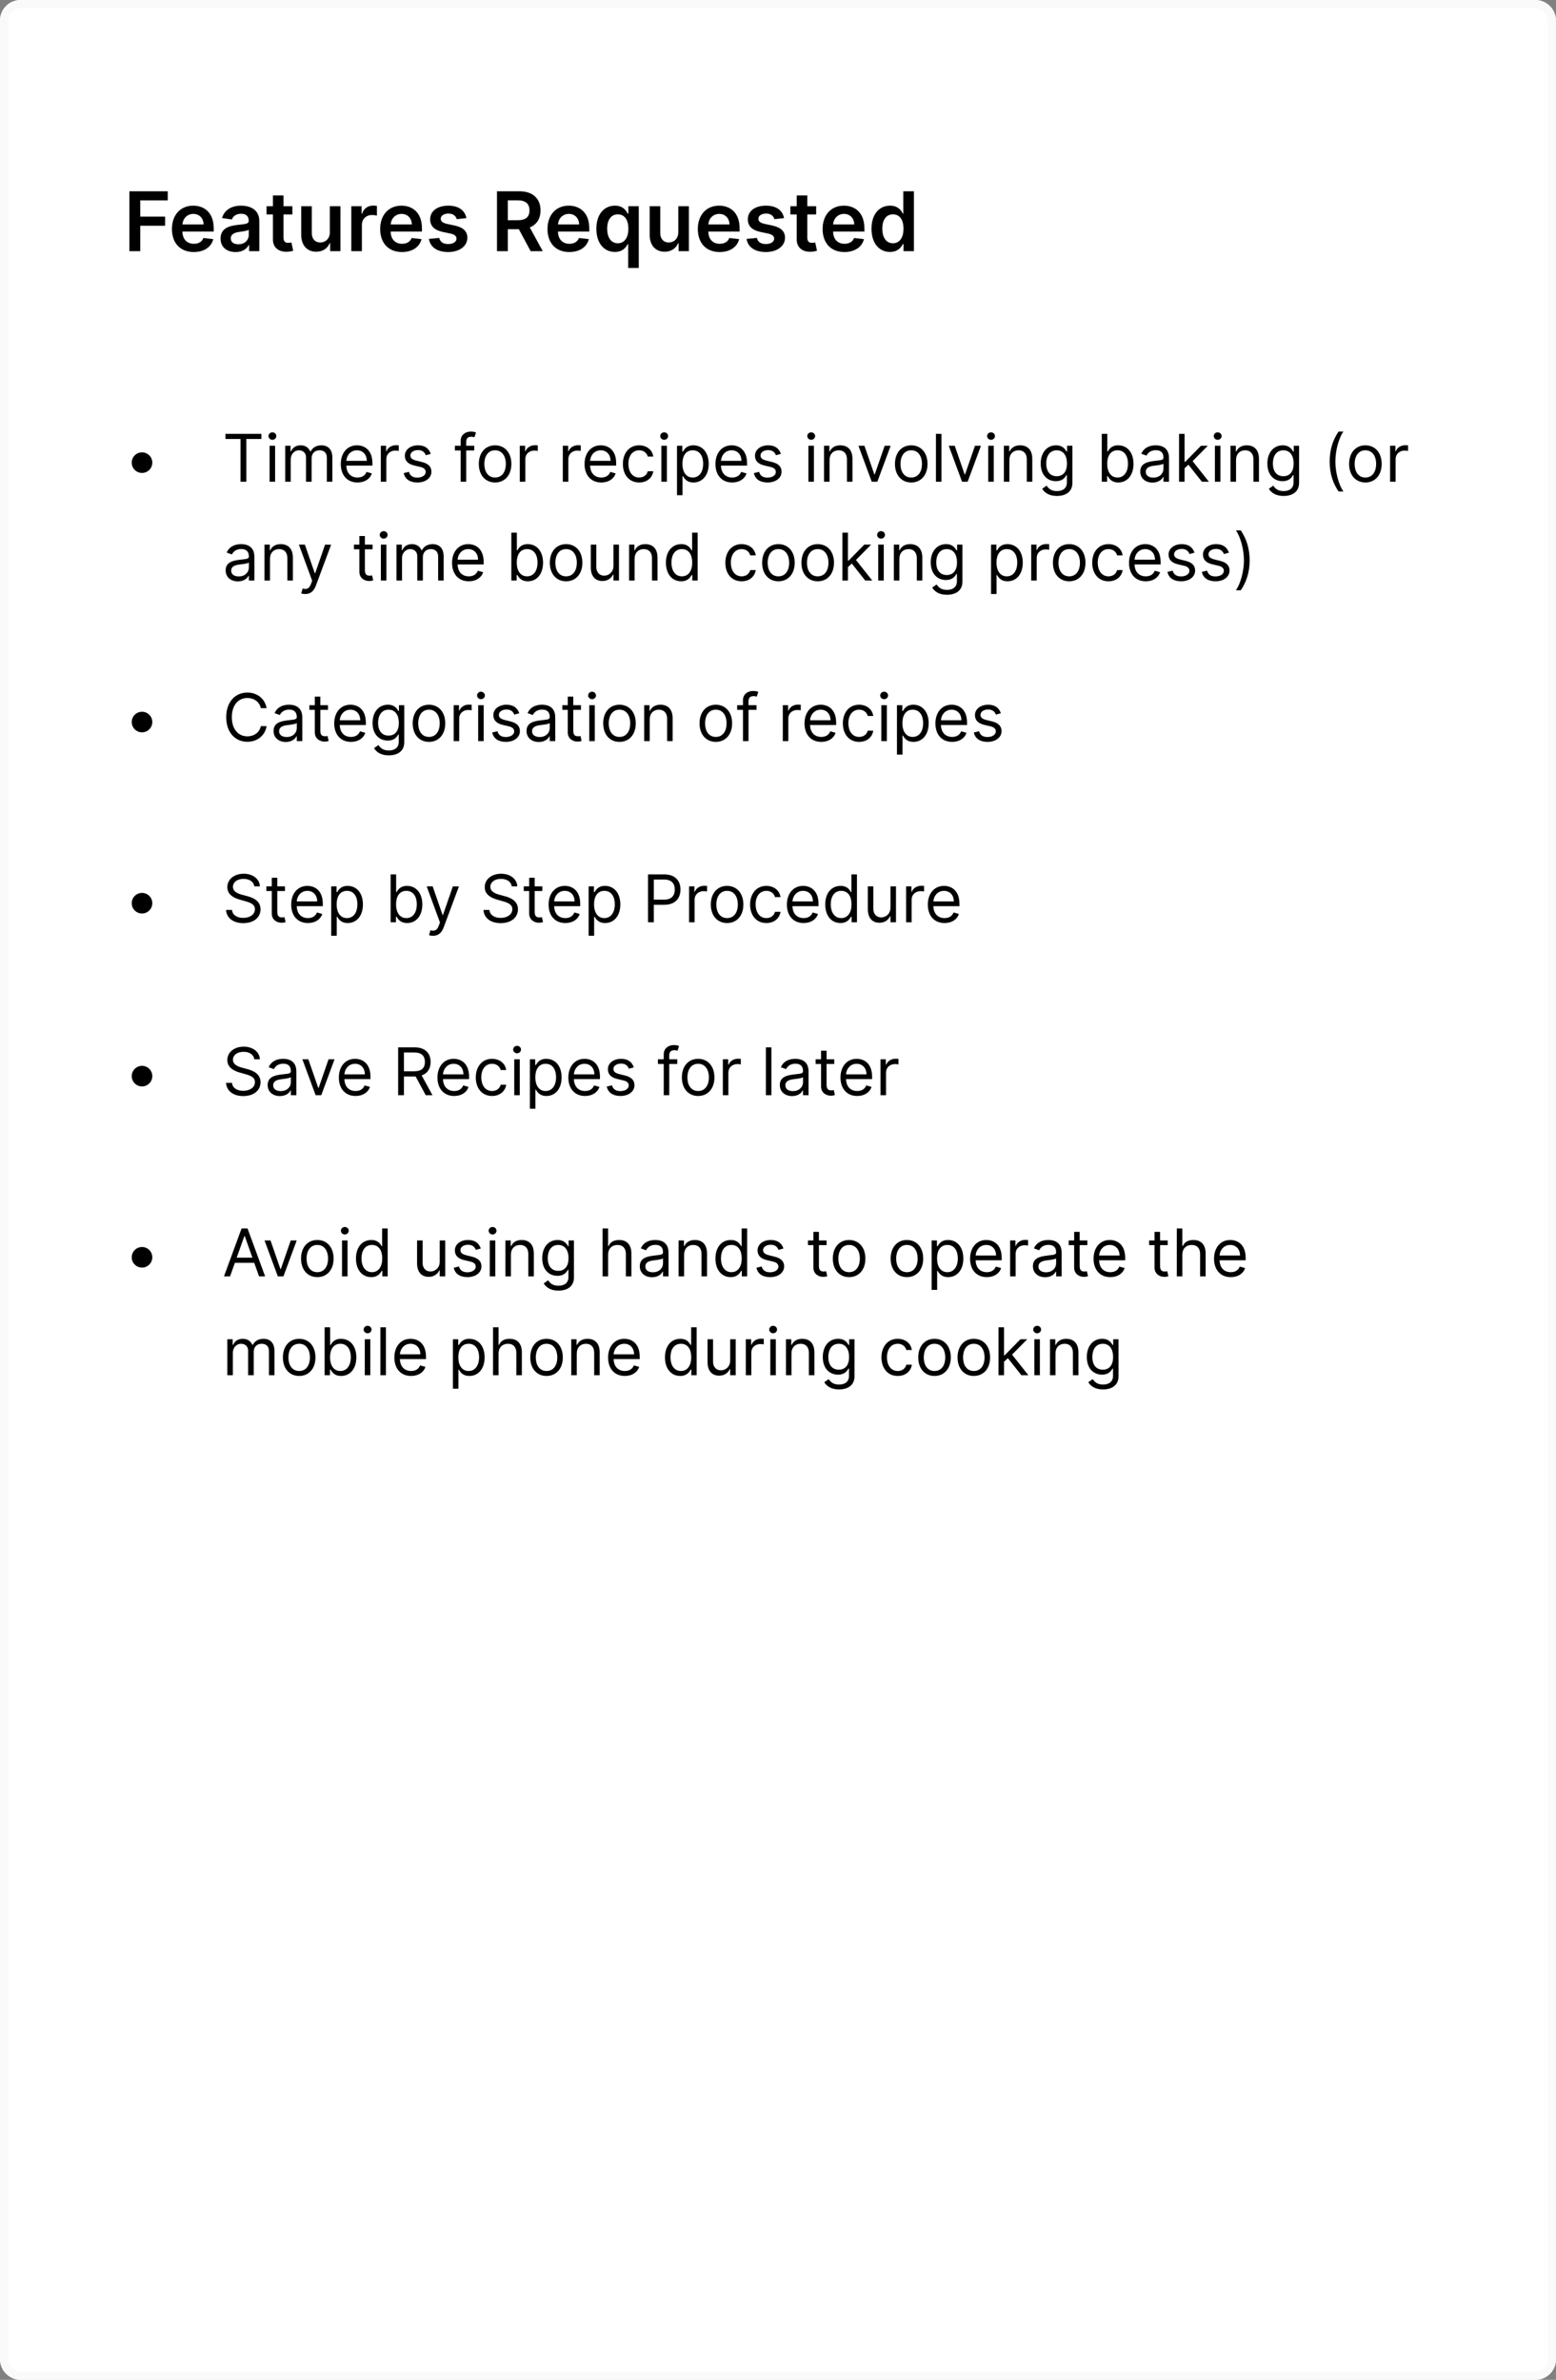 <svg width="378" height="578" viewBox="0 0 378 578" fill="none" xmlns="http://www.w3.org/2000/svg">
<rect x="0" y="0" width="378" height="578" fill="#808080" stroke="none"/>
<path d="M0 5C0 2.239 2.239 0 5 0H373C375.761 0 378 2.239 378 5V573C378 575.761 375.761 578 373 578H5C2.239 578 0 575.761 0 573V5Z" fill="white"/>
<path d="M34.5 114.864C35.881 114.864 37 113.744 37 112.364C37 110.983 35.881 109.864 34.5 109.864C33.119 109.864 32 110.983 32 112.364C32 113.744 33.119 114.864 34.5 114.864Z" fill="black"/>
<path d="M54.773 106.614H58.432V117H59.841V106.614H63.5V105.364H54.773V106.614ZM65.493 117H66.834V108.273H65.493V117ZM66.175 106.818C66.697 106.818 67.129 106.409 67.129 105.909C67.129 105.409 66.697 105 66.175 105C65.652 105 65.22 105.409 65.22 105.909C65.22 106.409 65.652 106.818 66.175 106.818ZM69.29 117H70.631V111.545C70.631 110.267 71.562 109.364 72.608 109.364C73.625 109.364 74.335 110.028 74.335 111.023V117H75.699V111.318C75.699 110.193 76.403 109.364 77.631 109.364C78.585 109.364 79.403 109.869 79.403 111.159V117H80.744V111.159C80.744 109.108 79.642 108.159 78.085 108.159C76.835 108.159 75.921 108.733 75.472 109.636H75.381C74.949 108.705 74.188 108.159 73.04 108.159C71.903 108.159 71.062 108.705 70.699 109.636H70.585V108.273H69.29V117ZM86.855 117.182C88.628 117.182 89.923 116.295 90.332 114.977L89.037 114.614C88.696 115.523 87.906 115.977 86.855 115.977C85.281 115.977 84.196 114.96 84.133 113.091H90.469V112.523C90.469 109.273 88.537 108.159 86.719 108.159C84.355 108.159 82.787 110.023 82.787 112.705C82.787 115.386 84.332 117.182 86.855 117.182ZM84.133 111.932C84.224 110.574 85.185 109.364 86.719 109.364C88.173 109.364 89.105 110.455 89.105 111.932H84.133ZM92.508 117H93.849V111.477C93.849 110.295 94.781 109.432 96.054 109.432C96.412 109.432 96.781 109.5 96.872 109.523V108.159C96.719 108.148 96.367 108.136 96.168 108.136C95.122 108.136 94.213 108.727 93.895 109.591H93.804V108.273H92.508V117ZM104.643 110.227C104.223 108.989 103.28 108.159 101.553 108.159C99.712 108.159 98.348 109.205 98.348 110.682C98.348 111.886 99.064 112.693 100.666 113.068L102.121 113.409C103.001 113.614 103.416 114.034 103.416 114.636C103.416 115.386 102.621 116 101.371 116C100.274 116 99.587 115.528 99.348 114.591L98.075 114.909C98.388 116.392 99.609 117.182 101.393 117.182C103.422 117.182 104.803 116.074 104.803 114.568C104.803 113.352 104.041 112.585 102.484 112.205L101.189 111.886C100.155 111.631 99.689 111.284 99.689 110.614C99.689 109.864 100.484 109.318 101.553 109.318C102.723 109.318 103.206 109.966 103.439 110.568L104.643 110.227ZM115.207 108.273H113.253V107.386C113.253 106.523 113.616 106.068 114.503 106.068C114.889 106.068 115.116 106.159 115.253 106.205L115.639 105.045C115.435 104.955 115.026 104.818 114.366 104.818C113.116 104.818 111.912 105.568 111.912 107.068V108.273H110.503V109.409H111.912V117H113.253V109.409H115.207V108.273ZM120.273 117.182C122.636 117.182 124.227 115.386 124.227 112.682C124.227 109.955 122.636 108.159 120.273 108.159C117.909 108.159 116.318 109.955 116.318 112.682C116.318 115.386 117.909 117.182 120.273 117.182ZM120.273 115.977C118.477 115.977 117.659 114.432 117.659 112.682C117.659 110.932 118.477 109.364 120.273 109.364C122.068 109.364 122.886 110.932 122.886 112.682C122.886 114.432 122.068 115.977 120.273 115.977ZM126.274 117H127.615V111.477C127.615 110.295 128.547 109.432 129.82 109.432C130.178 109.432 130.547 109.5 130.638 109.523V108.159C130.484 108.148 130.132 108.136 129.933 108.136C128.888 108.136 127.979 108.727 127.661 109.591H127.57V108.273H126.274V117ZM136.727 117H138.068V111.477C138.068 110.295 139 109.432 140.273 109.432C140.631 109.432 141 109.5 141.091 109.523V108.159C140.938 108.148 140.585 108.136 140.386 108.136C139.341 108.136 138.432 108.727 138.114 109.591H138.023V108.273H136.727V117ZM146.074 117.182C147.847 117.182 149.142 116.295 149.551 114.977L148.256 114.614C147.915 115.523 147.125 115.977 146.074 115.977C144.5 115.977 143.415 114.96 143.352 113.091H149.688V112.523C149.688 109.273 147.756 108.159 145.938 108.159C143.574 108.159 142.006 110.023 142.006 112.705C142.006 115.386 143.551 117.182 146.074 117.182ZM143.352 111.932C143.443 110.574 144.403 109.364 145.938 109.364C147.392 109.364 148.324 110.455 148.324 111.932H143.352ZM155.273 117.182C157.205 117.182 158.477 116 158.705 114.455H157.364C157.114 115.409 156.318 115.977 155.273 115.977C153.682 115.977 152.659 114.659 152.659 112.636C152.659 110.659 153.705 109.364 155.273 109.364C156.455 109.364 157.159 110.091 157.364 110.886H158.705C158.477 109.25 157.091 108.159 155.25 108.159C152.886 108.159 151.318 110.023 151.318 112.682C151.318 115.295 152.818 117.182 155.273 117.182ZM160.665 117H162.006V108.273H160.665V117ZM161.347 106.818C161.869 106.818 162.301 106.409 162.301 105.909C162.301 105.409 161.869 105 161.347 105C160.824 105 160.392 105.409 160.392 105.909C160.392 106.409 160.824 106.818 161.347 106.818ZM164.462 120.273H165.803V115.659H165.916C166.212 116.136 166.78 117.182 168.462 117.182C170.643 117.182 172.166 115.432 172.166 112.659C172.166 109.909 170.643 108.159 168.439 108.159C166.734 108.159 166.212 109.205 165.916 109.659H165.757V108.273H164.462V120.273ZM165.78 112.636C165.78 110.682 166.643 109.364 168.28 109.364C169.984 109.364 170.825 110.795 170.825 112.636C170.825 114.5 169.962 115.977 168.28 115.977C166.666 115.977 165.78 114.614 165.78 112.636ZM177.871 117.182C179.643 117.182 180.939 116.295 181.348 114.977L180.053 114.614C179.712 115.523 178.922 115.977 177.871 115.977C176.297 115.977 175.212 114.96 175.149 113.091H181.484V112.523C181.484 109.273 179.553 108.159 177.734 108.159C175.371 108.159 173.803 110.023 173.803 112.705C173.803 115.386 175.348 117.182 177.871 117.182ZM175.149 111.932C175.24 110.574 176.2 109.364 177.734 109.364C179.189 109.364 180.121 110.455 180.121 111.932H175.149ZM189.706 110.227C189.286 108.989 188.342 108.159 186.615 108.159C184.774 108.159 183.411 109.205 183.411 110.682C183.411 111.886 184.126 112.693 185.729 113.068L187.183 113.409C188.064 113.614 188.479 114.034 188.479 114.636C188.479 115.386 187.683 116 186.433 116C185.337 116 184.649 115.528 184.411 114.591L183.138 114.909C183.45 116.392 184.672 117.182 186.456 117.182C188.484 117.182 189.865 116.074 189.865 114.568C189.865 113.352 189.104 112.585 187.547 112.205L186.251 111.886C185.217 111.631 184.751 111.284 184.751 110.614C184.751 109.864 185.547 109.318 186.615 109.318C187.786 109.318 188.268 109.966 188.501 110.568L189.706 110.227ZM196.384 117H197.724V108.273H196.384V117ZM197.065 106.818C197.588 106.818 198.02 106.409 198.02 105.909C198.02 105.409 197.588 105 197.065 105C196.543 105 196.111 105.409 196.111 105.909C196.111 106.409 196.543 106.818 197.065 106.818ZM201.521 111.75C201.521 110.227 202.464 109.364 203.749 109.364C204.993 109.364 205.749 110.176 205.749 111.545V117H207.089V111.455C207.089 109.227 205.902 108.159 204.135 108.159C202.817 108.159 201.999 108.75 201.589 109.636H201.476V108.273H200.18V117H201.521V111.75ZM216.364 108.273H214.909L212.5 115.227H212.409L210 108.273H208.545L211.773 117H213.136L216.364 108.273ZM221.366 117.182C223.73 117.182 225.321 115.386 225.321 112.682C225.321 109.955 223.73 108.159 221.366 108.159C219.003 108.159 217.412 109.955 217.412 112.682C217.412 115.386 219.003 117.182 221.366 117.182ZM221.366 115.977C219.571 115.977 218.753 114.432 218.753 112.682C218.753 110.932 219.571 109.364 221.366 109.364C223.162 109.364 223.98 110.932 223.98 112.682C223.98 114.432 223.162 115.977 221.366 115.977ZM228.709 105.364H227.368V117H228.709V105.364ZM238.301 108.273H236.847L234.438 115.227H234.347L231.938 108.273H230.483L233.71 117H235.074L238.301 108.273ZM240.071 117H241.412V108.273H240.071V117ZM240.753 106.818C241.276 106.818 241.707 106.409 241.707 105.909C241.707 105.409 241.276 105 240.753 105C240.23 105 239.798 105.409 239.798 105.909C239.798 106.409 240.23 106.818 240.753 106.818ZM245.209 111.75C245.209 110.227 246.152 109.364 247.436 109.364C248.68 109.364 249.436 110.176 249.436 111.545V117H250.777V111.455C250.777 109.227 249.589 108.159 247.822 108.159C246.504 108.159 245.686 108.75 245.277 109.636H245.163V108.273H243.868V117H245.209V111.75ZM256.75 120.455C258.841 120.455 260.523 119.5 260.523 117.25V108.273H259.227V109.659H259.091C258.795 109.205 258.25 108.159 256.545 108.159C254.341 108.159 252.818 109.909 252.818 112.591C252.818 115.318 254.409 116.864 256.523 116.864C258.227 116.864 258.773 115.864 259.068 115.386H259.182V117.159C259.182 118.614 258.159 119.273 256.75 119.273C255.165 119.273 254.608 118.438 254.25 117.955L253.182 118.705C253.727 119.619 254.801 120.455 256.75 120.455ZM256.705 115.659C255.023 115.659 254.159 114.386 254.159 112.568C254.159 110.795 255 109.364 256.705 109.364C258.341 109.364 259.205 110.682 259.205 112.568C259.205 114.5 258.318 115.659 256.705 115.659ZM267.659 117H268.955V115.659H269.114C269.409 116.136 269.977 117.182 271.659 117.182C273.841 117.182 275.364 115.432 275.364 112.659C275.364 109.909 273.841 108.159 271.636 108.159C269.932 108.159 269.409 109.205 269.114 109.659H269V105.364H267.659V117ZM268.977 112.636C268.977 110.682 269.841 109.364 271.477 109.364C273.182 109.364 274.023 110.795 274.023 112.636C274.023 114.5 273.159 115.977 271.477 115.977C269.864 115.977 268.977 114.614 268.977 112.636ZM279.983 117.205C281.506 117.205 282.301 116.386 282.574 115.818H282.642V117H283.983V111.25C283.983 108.477 281.869 108.159 280.756 108.159C279.438 108.159 277.938 108.614 277.256 110.205L278.528 110.659C278.824 110.023 279.523 109.341 280.801 109.341C282.034 109.341 282.642 109.994 282.642 111.114V111.159C282.642 111.807 281.983 111.75 280.392 111.955C278.773 112.165 277.006 112.523 277.006 114.523C277.006 116.227 278.324 117.205 279.983 117.205ZM280.188 116C279.119 116 278.347 115.523 278.347 114.591C278.347 113.568 279.278 113.25 280.324 113.114C280.892 113.045 282.415 112.886 282.642 112.614V113.841C282.642 114.932 281.778 116 280.188 116ZM286.43 117H287.771V113.733L288.709 112.864L291.976 117H293.68L289.72 112L293.408 108.273H291.749L287.93 112.159H287.771V105.364H286.43V117ZM295.134 117H296.474V108.273H295.134V117ZM295.815 106.818C296.338 106.818 296.77 106.409 296.77 105.909C296.77 105.409 296.338 105 295.815 105C295.293 105 294.861 105.409 294.861 105.909C294.861 106.409 295.293 106.818 295.815 106.818ZM300.271 111.75C300.271 110.227 301.214 109.364 302.499 109.364C303.743 109.364 304.499 110.176 304.499 111.545V117H305.839V111.455C305.839 109.227 304.652 108.159 302.885 108.159C301.567 108.159 300.749 108.75 300.339 109.636H300.226V108.273H298.93V117H300.271V111.75ZM311.812 120.455C313.903 120.455 315.585 119.5 315.585 117.25V108.273H314.29V109.659H314.153C313.858 109.205 313.312 108.159 311.608 108.159C309.403 108.159 307.881 109.909 307.881 112.591C307.881 115.318 309.472 116.864 311.585 116.864C313.29 116.864 313.835 115.864 314.131 115.386H314.244V117.159C314.244 118.614 313.222 119.273 311.812 119.273C310.227 119.273 309.67 118.438 309.312 117.955L308.244 118.705C308.79 119.619 309.864 120.455 311.812 120.455ZM311.767 115.659C310.085 115.659 309.222 114.386 309.222 112.568C309.222 110.795 310.062 109.364 311.767 109.364C313.403 109.364 314.267 110.682 314.267 112.568C314.267 114.5 313.381 115.659 311.767 115.659ZM323.017 112.091C323.017 114.955 323.79 117.341 325.176 119.364H326.358C325.267 117.864 324.403 114.795 324.403 112.091C324.403 109.386 325.267 106.318 326.358 104.818H325.176C323.79 106.841 323.017 109.227 323.017 112.091ZM331.695 117.182C334.058 117.182 335.649 115.386 335.649 112.682C335.649 109.955 334.058 108.159 331.695 108.159C329.331 108.159 327.74 109.955 327.74 112.682C327.74 115.386 329.331 117.182 331.695 117.182ZM331.695 115.977C329.899 115.977 329.081 114.432 329.081 112.682C329.081 110.932 329.899 109.364 331.695 109.364C333.49 109.364 334.308 110.932 334.308 112.682C334.308 114.432 333.49 115.977 331.695 115.977ZM337.696 117H339.037V111.477C339.037 110.295 339.969 109.432 341.241 109.432C341.599 109.432 341.969 109.5 342.06 109.523V108.159C341.906 108.148 341.554 108.136 341.355 108.136C340.31 108.136 339.401 108.727 339.082 109.591H338.991V108.273H337.696V117ZM57.795 141.205C59.318 141.205 60.114 140.386 60.386 139.818H60.455V141H61.795V135.25C61.795 132.477 59.682 132.159 58.568 132.159C57.25 132.159 55.75 132.614 55.068 134.205L56.341 134.659C56.636 134.023 57.335 133.341 58.614 133.341C59.847 133.341 60.455 133.994 60.455 135.114V135.159C60.455 135.807 59.795 135.75 58.205 135.955C56.585 136.165 54.818 136.523 54.818 138.523C54.818 140.227 56.136 141.205 57.795 141.205ZM58 140C56.932 140 56.159 139.523 56.159 138.591C56.159 137.568 57.091 137.25 58.136 137.114C58.705 137.045 60.227 136.886 60.455 136.614V137.841C60.455 138.932 59.591 140 58 140ZM65.584 135.75C65.584 134.227 66.527 133.364 67.811 133.364C69.055 133.364 69.811 134.176 69.811 135.545V141H71.152V135.455C71.152 133.227 69.965 132.159 68.197 132.159C66.879 132.159 66.061 132.75 65.652 133.636H65.538V132.273H64.243V141H65.584V135.75ZM74.153 144.273C75.364 144.273 76.216 143.631 76.722 142.273L80.438 132.295L78.972 132.273L76.562 139.227H76.472L74.062 132.273H72.608L75.835 141.045L75.585 141.727C75.097 143.057 74.494 143.182 73.517 142.932L73.176 144.114C73.312 144.182 73.699 144.273 74.153 144.273ZM90.507 132.273H88.644V130.182H87.303V132.273H85.984V133.409H87.303V138.864C87.303 140.386 88.53 141.114 89.666 141.114C90.166 141.114 90.484 141.023 90.666 140.955L90.394 139.75C90.28 139.773 90.098 139.818 89.803 139.818C89.212 139.818 88.644 139.636 88.644 138.5V133.409H90.507V132.273ZM92.524 141H93.865V132.273H92.524V141ZM93.206 130.818C93.729 130.818 94.16 130.409 94.16 129.909C94.16 129.409 93.729 129 93.206 129C92.683 129 92.251 129.409 92.251 129.909C92.251 130.409 92.683 130.818 93.206 130.818ZM96.321 141H97.662V135.545C97.662 134.267 98.594 133.364 99.639 133.364C100.656 133.364 101.366 134.028 101.366 135.023V141H102.73V135.318C102.73 134.193 103.435 133.364 104.662 133.364C105.616 133.364 106.435 133.869 106.435 135.159V141H107.776V135.159C107.776 133.108 106.673 132.159 105.116 132.159C103.866 132.159 102.952 132.733 102.503 133.636H102.412C101.98 132.705 101.219 132.159 100.071 132.159C98.935 132.159 98.094 132.705 97.73 133.636H97.617V132.273H96.321V141ZM113.886 141.182C115.659 141.182 116.955 140.295 117.364 138.977L116.068 138.614C115.727 139.523 114.938 139.977 113.886 139.977C112.312 139.977 111.227 138.96 111.165 137.091H117.5V136.523C117.5 133.273 115.568 132.159 113.75 132.159C111.386 132.159 109.818 134.023 109.818 136.705C109.818 139.386 111.364 141.182 113.886 141.182ZM111.165 135.932C111.256 134.574 112.216 133.364 113.75 133.364C115.205 133.364 116.136 134.455 116.136 135.932H111.165ZM124.222 141H125.517V139.659H125.676C125.972 140.136 126.54 141.182 128.222 141.182C130.403 141.182 131.926 139.432 131.926 136.659C131.926 133.909 130.403 132.159 128.199 132.159C126.494 132.159 125.972 133.205 125.676 133.659H125.562V129.364H124.222V141ZM125.54 136.636C125.54 134.682 126.403 133.364 128.04 133.364C129.744 133.364 130.585 134.795 130.585 136.636C130.585 138.5 129.722 139.977 128.04 139.977C126.426 139.977 125.54 138.614 125.54 136.636ZM137.523 141.182C139.886 141.182 141.477 139.386 141.477 136.682C141.477 133.955 139.886 132.159 137.523 132.159C135.159 132.159 133.568 133.955 133.568 136.682C133.568 139.386 135.159 141.182 137.523 141.182ZM137.523 139.977C135.727 139.977 134.909 138.432 134.909 136.682C134.909 134.932 135.727 133.364 137.523 133.364C139.318 133.364 140.136 134.932 140.136 136.682C140.136 138.432 139.318 139.977 137.523 139.977ZM149.024 137.432C149.024 139.068 147.774 139.818 146.774 139.818C145.661 139.818 144.865 139 144.865 137.727V132.273H143.524V137.818C143.524 140.045 144.706 141.114 146.342 141.114C147.661 141.114 148.524 140.409 148.933 139.523H149.024V141H150.365V132.273H149.024V137.432ZM154.162 135.75C154.162 134.227 155.105 133.364 156.389 133.364C157.634 133.364 158.389 134.176 158.389 135.545V141H159.73V135.455C159.73 133.227 158.543 132.159 156.776 132.159C155.457 132.159 154.639 132.75 154.23 133.636H154.116V132.273H152.821V141H154.162V135.75ZM165.476 141.182C167.158 141.182 167.726 140.136 168.021 139.659H168.18V141H169.476V129.364H168.135V133.659H168.021C167.726 133.205 167.203 132.159 165.499 132.159C163.294 132.159 161.771 133.909 161.771 136.659C161.771 139.432 163.294 141.182 165.476 141.182ZM165.658 139.977C163.976 139.977 163.112 138.5 163.112 136.636C163.112 134.795 163.953 133.364 165.658 133.364C167.294 133.364 168.158 134.682 168.158 136.636C168.158 138.614 167.271 139.977 165.658 139.977ZM180.163 141.182C182.095 141.182 183.368 140 183.595 138.455H182.254C182.004 139.409 181.209 139.977 180.163 139.977C178.572 139.977 177.55 138.659 177.55 136.636C177.55 134.659 178.595 133.364 180.163 133.364C181.345 133.364 182.05 134.091 182.254 134.886H183.595C183.368 133.25 181.982 132.159 180.141 132.159C177.777 132.159 176.209 134.023 176.209 136.682C176.209 139.295 177.709 141.182 180.163 141.182ZM189.101 141.182C191.464 141.182 193.055 139.386 193.055 136.682C193.055 133.955 191.464 132.159 189.101 132.159C186.737 132.159 185.146 133.955 185.146 136.682C185.146 139.386 186.737 141.182 189.101 141.182ZM189.101 139.977C187.305 139.977 186.487 138.432 186.487 136.682C186.487 134.932 187.305 133.364 189.101 133.364C190.896 133.364 191.714 134.932 191.714 136.682C191.714 138.432 190.896 139.977 189.101 139.977ZM198.648 141.182C201.011 141.182 202.602 139.386 202.602 136.682C202.602 133.955 201.011 132.159 198.648 132.159C196.284 132.159 194.693 133.955 194.693 136.682C194.693 139.386 196.284 141.182 198.648 141.182ZM198.648 139.977C196.852 139.977 196.034 138.432 196.034 136.682C196.034 134.932 196.852 133.364 198.648 133.364C200.443 133.364 201.261 134.932 201.261 136.682C201.261 138.432 200.443 139.977 198.648 139.977ZM204.649 141H205.99V137.733L206.928 136.864L210.195 141H211.899L207.939 136L211.626 132.273H209.967L206.149 136.159H205.99V129.364H204.649V141ZM213.352 141H214.693V132.273H213.352V141ZM214.034 130.818C214.557 130.818 214.989 130.409 214.989 129.909C214.989 129.409 214.557 129 214.034 129C213.511 129 213.08 129.409 213.08 129.909C213.08 130.409 213.511 130.818 214.034 130.818ZM218.49 135.75C218.49 134.227 219.433 133.364 220.717 133.364C221.962 133.364 222.717 134.176 222.717 135.545V141H224.058V135.455C224.058 133.227 222.871 132.159 221.104 132.159C219.786 132.159 218.967 132.75 218.558 133.636H218.445V132.273H217.149V141H218.49V135.75ZM230.031 144.455C232.122 144.455 233.804 143.5 233.804 141.25V132.273H232.509V133.659H232.372C232.077 133.205 231.531 132.159 229.827 132.159C227.622 132.159 226.099 133.909 226.099 136.591C226.099 139.318 227.69 140.864 229.804 140.864C231.509 140.864 232.054 139.864 232.349 139.386H232.463V141.159C232.463 142.614 231.44 143.273 230.031 143.273C228.446 143.273 227.889 142.438 227.531 141.955L226.463 142.705C227.009 143.619 228.082 144.455 230.031 144.455ZM229.986 139.659C228.304 139.659 227.44 138.386 227.44 136.568C227.44 134.795 228.281 133.364 229.986 133.364C231.622 133.364 232.486 134.682 232.486 136.568C232.486 138.5 231.599 139.659 229.986 139.659ZM240.759 144.273H242.099V139.659H242.213C242.509 140.136 243.077 141.182 244.759 141.182C246.94 141.182 248.463 139.432 248.463 136.659C248.463 133.909 246.94 132.159 244.736 132.159C243.031 132.159 242.509 133.205 242.213 133.659H242.054V132.273H240.759V144.273ZM242.077 136.636C242.077 134.682 242.94 133.364 244.577 133.364C246.281 133.364 247.122 134.795 247.122 136.636C247.122 138.5 246.259 139.977 244.577 139.977C242.963 139.977 242.077 138.614 242.077 136.636ZM250.509 141H251.849V135.477C251.849 134.295 252.781 133.432 254.054 133.432C254.412 133.432 254.781 133.5 254.872 133.523V132.159C254.719 132.148 254.366 132.136 254.168 132.136C253.122 132.136 252.213 132.727 251.895 133.591H251.804V132.273H250.509V141ZM259.741 141.182C262.105 141.182 263.696 139.386 263.696 136.682C263.696 133.955 262.105 132.159 259.741 132.159C257.378 132.159 255.787 133.955 255.787 136.682C255.787 139.386 257.378 141.182 259.741 141.182ZM259.741 139.977C257.946 139.977 257.128 138.432 257.128 136.682C257.128 134.932 257.946 133.364 259.741 133.364C261.537 133.364 262.355 134.932 262.355 136.682C262.355 138.432 261.537 139.977 259.741 139.977ZM269.288 141.182C271.22 141.182 272.493 140 272.72 138.455H271.379C271.129 139.409 270.334 139.977 269.288 139.977C267.697 139.977 266.675 138.659 266.675 136.636C266.675 134.659 267.72 133.364 269.288 133.364C270.47 133.364 271.175 134.091 271.379 134.886H272.72C272.493 133.25 271.107 132.159 269.266 132.159C266.902 132.159 265.334 134.023 265.334 136.682C265.334 139.295 266.834 141.182 269.288 141.182ZM278.339 141.182C280.112 141.182 281.408 140.295 281.817 138.977L280.521 138.614C280.18 139.523 279.391 139.977 278.339 139.977C276.766 139.977 275.68 138.96 275.618 137.091H281.953V136.523C281.953 133.273 280.021 132.159 278.203 132.159C275.839 132.159 274.271 134.023 274.271 136.705C274.271 139.386 275.817 141.182 278.339 141.182ZM275.618 135.932C275.709 134.574 276.669 133.364 278.203 133.364C279.658 133.364 280.589 134.455 280.589 135.932H275.618ZM290.175 134.227C289.754 132.989 288.811 132.159 287.084 132.159C285.243 132.159 283.879 133.205 283.879 134.682C283.879 135.886 284.595 136.693 286.197 137.068L287.652 137.409C288.533 137.614 288.947 138.034 288.947 138.636C288.947 139.386 288.152 140 286.902 140C285.805 140 285.118 139.528 284.879 138.591L283.607 138.909C283.919 140.392 285.141 141.182 286.925 141.182C288.953 141.182 290.334 140.074 290.334 138.568C290.334 137.352 289.572 136.585 288.016 136.205L286.72 135.886C285.686 135.631 285.22 135.284 285.22 134.614C285.22 133.864 286.016 133.318 287.084 133.318C288.254 133.318 288.737 133.966 288.97 134.568L290.175 134.227ZM298.534 134.227C298.114 132.989 297.17 132.159 295.443 132.159C293.602 132.159 292.239 133.205 292.239 134.682C292.239 135.886 292.955 136.693 294.557 137.068L296.011 137.409C296.892 137.614 297.307 138.034 297.307 138.636C297.307 139.386 296.511 140 295.261 140C294.165 140 293.477 139.528 293.239 138.591L291.966 138.909C292.278 140.392 293.5 141.182 295.284 141.182C297.312 141.182 298.693 140.074 298.693 138.568C298.693 137.352 297.932 136.585 296.375 136.205L295.08 135.886C294.045 135.631 293.58 135.284 293.58 134.614C293.58 133.864 294.375 133.318 295.443 133.318C296.614 133.318 297.097 133.966 297.33 134.568L298.534 134.227ZM303.575 136.091C303.575 133.227 302.803 130.841 301.416 128.818H300.234C301.325 130.318 302.189 133.386 302.189 136.091C302.189 138.795 301.325 141.864 300.234 143.364H301.416C302.803 141.341 303.575 138.955 303.575 136.091Z" fill="black"/>
<path d="M34.5 177.864C35.881 177.864 37 176.744 37 175.364C37 173.983 35.881 172.864 34.5 172.864C33.119 172.864 32 173.983 32 175.364C32 176.744 33.119 177.864 34.5 177.864Z" fill="black"/>
<path d="M64.773 172C64.341 169.614 62.432 168.205 60.091 168.205C57.114 168.205 54.955 170.5 54.955 174.182C54.955 177.864 57.114 180.159 60.091 180.159C62.432 180.159 64.341 178.75 64.773 176.364H63.364C63.023 177.977 61.636 178.841 60.091 178.841C57.977 178.841 56.318 177.205 56.318 174.182C56.318 171.159 57.977 169.523 60.091 169.523C61.636 169.523 63.023 170.386 63.364 172H64.773ZM69.436 180.205C70.959 180.205 71.754 179.386 72.027 178.818H72.095V180H73.436V174.25C73.436 171.477 71.322 171.159 70.209 171.159C68.891 171.159 67.391 171.614 66.709 173.205L67.981 173.659C68.277 173.023 68.976 172.341 70.254 172.341C71.487 172.341 72.095 172.994 72.095 174.114V174.159C72.095 174.807 71.436 174.75 69.845 174.955C68.226 175.165 66.459 175.523 66.459 177.523C66.459 179.227 67.777 180.205 69.436 180.205ZM69.641 179C68.572 179 67.8 178.523 67.8 177.591C67.8 176.568 68.731 176.25 69.777 176.114C70.345 176.045 71.868 175.886 72.095 175.614V176.841C72.095 177.932 71.231 179 69.641 179ZM79.679 171.273H77.815V169.182H76.474V171.273H75.156V172.409H76.474V177.864C76.474 179.386 77.702 180.114 78.838 180.114C79.338 180.114 79.656 180.023 79.838 179.955L79.565 178.75C79.452 178.773 79.27 178.818 78.974 178.818C78.383 178.818 77.815 178.636 77.815 177.5V172.409H79.679V171.273ZM85.261 180.182C87.034 180.182 88.329 179.295 88.739 177.977L87.443 177.614C87.102 178.523 86.312 178.977 85.261 178.977C83.688 178.977 82.602 177.96 82.54 176.091H88.875V175.523C88.875 172.273 86.943 171.159 85.125 171.159C82.761 171.159 81.193 173.023 81.193 175.705C81.193 178.386 82.739 180.182 85.261 180.182ZM82.54 174.932C82.631 173.574 83.591 172.364 85.125 172.364C86.579 172.364 87.511 173.455 87.511 174.932H82.54ZM94.438 183.455C96.528 183.455 98.21 182.5 98.21 180.25V171.273H96.915V172.659H96.778C96.483 172.205 95.938 171.159 94.233 171.159C92.028 171.159 90.506 172.909 90.506 175.591C90.506 178.318 92.097 179.864 94.21 179.864C95.915 179.864 96.46 178.864 96.756 178.386H96.869V180.159C96.869 181.614 95.847 182.273 94.438 182.273C92.852 182.273 92.296 181.438 91.938 180.955L90.869 181.705C91.415 182.619 92.489 183.455 94.438 183.455ZM94.392 178.659C92.71 178.659 91.847 177.386 91.847 175.568C91.847 173.795 92.688 172.364 94.392 172.364C96.028 172.364 96.892 173.682 96.892 175.568C96.892 177.5 96.006 178.659 94.392 178.659ZM104.21 180.182C106.574 180.182 108.165 178.386 108.165 175.682C108.165 172.955 106.574 171.159 104.21 171.159C101.847 171.159 100.256 172.955 100.256 175.682C100.256 178.386 101.847 180.182 104.21 180.182ZM104.21 178.977C102.415 178.977 101.597 177.432 101.597 175.682C101.597 173.932 102.415 172.364 104.21 172.364C106.006 172.364 106.824 173.932 106.824 175.682C106.824 177.432 106.006 178.977 104.21 178.977ZM110.212 180H111.553V174.477C111.553 173.295 112.484 172.432 113.757 172.432C114.115 172.432 114.484 172.5 114.575 172.523V171.159C114.422 171.148 114.07 171.136 113.871 171.136C112.825 171.136 111.916 171.727 111.598 172.591H111.507V171.273H110.212V180ZM116.165 180H117.506V171.273H116.165V180ZM116.847 169.818C117.369 169.818 117.801 169.409 117.801 168.909C117.801 168.409 117.369 168 116.847 168C116.324 168 115.892 168.409 115.892 168.909C115.892 169.409 116.324 169.818 116.847 169.818ZM126.143 173.227C125.723 171.989 124.78 171.159 123.053 171.159C121.212 171.159 119.848 172.205 119.848 173.682C119.848 174.886 120.564 175.693 122.166 176.068L123.621 176.409C124.501 176.614 124.916 177.034 124.916 177.636C124.916 178.386 124.121 179 122.871 179C121.774 179 121.087 178.528 120.848 177.591L119.575 177.909C119.888 179.392 121.109 180.182 122.893 180.182C124.922 180.182 126.303 179.074 126.303 177.568C126.303 176.352 125.541 175.585 123.984 175.205L122.689 174.886C121.655 174.631 121.189 174.284 121.189 173.614C121.189 172.864 121.984 172.318 123.053 172.318C124.223 172.318 124.706 172.966 124.939 173.568L126.143 173.227ZM130.889 180.205C132.412 180.205 133.207 179.386 133.48 178.818H133.548V180H134.889V174.25C134.889 171.477 132.776 171.159 131.662 171.159C130.344 171.159 128.844 171.614 128.162 173.205L129.435 173.659C129.73 173.023 130.429 172.341 131.707 172.341C132.94 172.341 133.548 172.994 133.548 174.114V174.159C133.548 174.807 132.889 174.75 131.298 174.955C129.679 175.165 127.912 175.523 127.912 177.523C127.912 179.227 129.23 180.205 130.889 180.205ZM131.094 179C130.026 179 129.253 178.523 129.253 177.591C129.253 176.568 130.185 176.25 131.23 176.114C131.798 176.045 133.321 175.886 133.548 175.614V176.841C133.548 177.932 132.685 179 131.094 179ZM141.132 171.273H139.268V169.182H137.928V171.273H136.609V172.409H137.928V177.864C137.928 179.386 139.155 180.114 140.291 180.114C140.791 180.114 141.109 180.023 141.291 179.955L141.018 178.75C140.905 178.773 140.723 178.818 140.428 178.818C139.837 178.818 139.268 178.636 139.268 177.5V172.409H141.132V171.273ZM143.149 180H144.49V171.273H143.149V180ZM143.831 169.818C144.354 169.818 144.786 169.409 144.786 168.909C144.786 168.409 144.354 168 143.831 168C143.308 168 142.876 168.409 142.876 168.909C142.876 169.409 143.308 169.818 143.831 169.818ZM150.491 180.182C152.855 180.182 154.446 178.386 154.446 175.682C154.446 172.955 152.855 171.159 150.491 171.159C148.128 171.159 146.537 172.955 146.537 175.682C146.537 178.386 148.128 180.182 150.491 180.182ZM150.491 178.977C148.696 178.977 147.878 177.432 147.878 175.682C147.878 173.932 148.696 172.364 150.491 172.364C152.287 172.364 153.105 173.932 153.105 175.682C153.105 177.432 152.287 178.977 150.491 178.977ZM157.834 174.75C157.834 173.227 158.777 172.364 160.061 172.364C161.305 172.364 162.061 173.176 162.061 174.545V180H163.402V174.455C163.402 172.227 162.214 171.159 160.447 171.159C159.129 171.159 158.311 171.75 157.902 172.636H157.788V171.273H156.493V180H157.834V174.75ZM173.898 180.182C176.261 180.182 177.852 178.386 177.852 175.682C177.852 172.955 176.261 171.159 173.898 171.159C171.534 171.159 169.943 172.955 169.943 175.682C169.943 178.386 171.534 180.182 173.898 180.182ZM173.898 178.977C172.102 178.977 171.284 177.432 171.284 175.682C171.284 173.932 172.102 172.364 173.898 172.364C175.693 172.364 176.511 173.932 176.511 175.682C176.511 177.432 175.693 178.977 173.898 178.977ZM183.786 171.273H181.831V170.386C181.831 169.523 182.195 169.068 183.081 169.068C183.467 169.068 183.695 169.159 183.831 169.205L184.217 168.045C184.013 167.955 183.604 167.818 182.945 167.818C181.695 167.818 180.49 168.568 180.49 170.068V171.273H179.081V172.409H180.49V180H181.831V172.409H183.786V171.273ZM190.165 180H191.506V174.477C191.506 173.295 192.438 172.432 193.71 172.432C194.068 172.432 194.438 172.5 194.528 172.523V171.159C194.375 171.148 194.023 171.136 193.824 171.136C192.778 171.136 191.869 171.727 191.551 172.591H191.46V171.273H190.165V180ZM199.511 180.182C201.284 180.182 202.58 179.295 202.989 177.977L201.693 177.614C201.352 178.523 200.562 178.977 199.511 178.977C197.938 178.977 196.852 177.96 196.79 176.091H203.125V175.523C203.125 172.273 201.193 171.159 199.375 171.159C197.011 171.159 195.443 173.023 195.443 175.705C195.443 178.386 196.989 180.182 199.511 180.182ZM196.79 174.932C196.881 173.574 197.841 172.364 199.375 172.364C200.83 172.364 201.761 173.455 201.761 174.932H196.79ZM208.71 180.182C210.642 180.182 211.915 179 212.142 177.455H210.801C210.551 178.409 209.756 178.977 208.71 178.977C207.119 178.977 206.097 177.659 206.097 175.636C206.097 173.659 207.142 172.364 208.71 172.364C209.892 172.364 210.597 173.091 210.801 173.886H212.142C211.915 172.25 210.528 171.159 208.688 171.159C206.324 171.159 204.756 173.023 204.756 175.682C204.756 178.295 206.256 180.182 208.71 180.182ZM214.102 180H215.443V171.273H214.102V180ZM214.784 169.818C215.307 169.818 215.739 169.409 215.739 168.909C215.739 168.409 215.307 168 214.784 168C214.261 168 213.83 168.409 213.83 168.909C213.83 169.409 214.261 169.818 214.784 169.818ZM217.899 183.273H219.24V178.659H219.354C219.649 179.136 220.217 180.182 221.899 180.182C224.081 180.182 225.604 178.432 225.604 175.659C225.604 172.909 224.081 171.159 221.876 171.159C220.172 171.159 219.649 172.205 219.354 172.659H219.195V171.273H217.899V183.273ZM219.217 175.636C219.217 173.682 220.081 172.364 221.717 172.364C223.422 172.364 224.263 173.795 224.263 175.636C224.263 177.5 223.399 178.977 221.717 178.977C220.104 178.977 219.217 177.614 219.217 175.636ZM231.308 180.182C233.081 180.182 234.376 179.295 234.786 177.977L233.49 177.614C233.149 178.523 232.359 178.977 231.308 178.977C229.734 178.977 228.649 177.96 228.587 176.091H234.922V175.523C234.922 172.273 232.99 171.159 231.172 171.159C228.808 171.159 227.24 173.023 227.24 175.705C227.24 178.386 228.786 180.182 231.308 180.182ZM228.587 174.932C228.678 173.574 229.638 172.364 231.172 172.364C232.626 172.364 233.558 173.455 233.558 174.932H228.587ZM243.143 173.227C242.723 171.989 241.78 171.159 240.053 171.159C238.212 171.159 236.848 172.205 236.848 173.682C236.848 174.886 237.564 175.693 239.166 176.068L240.621 176.409C241.501 176.614 241.916 177.034 241.916 177.636C241.916 178.386 241.121 179 239.871 179C238.774 179 238.087 178.528 237.848 177.591L236.575 177.909C236.888 179.392 238.109 180.182 239.893 180.182C241.922 180.182 243.303 179.074 243.303 177.568C243.303 176.352 242.541 175.585 240.984 175.205L239.689 174.886C238.655 174.631 238.189 174.284 238.189 173.614C238.189 172.864 238.984 172.318 240.053 172.318C241.223 172.318 241.706 172.966 241.939 173.568L243.143 173.227Z" fill="black"/>
<path d="M34.5 221.864C35.881 221.864 37 220.744 37 219.364C37 217.983 35.881 216.864 34.5 216.864C33.119 216.864 32 217.983 32 219.364C32 220.744 33.119 221.864 34.5 221.864Z" fill="black"/>
<path d="M61.773 215.273H63.136C63.074 213.517 61.455 212.205 59.205 212.205C56.977 212.205 55.227 213.5 55.227 215.455C55.227 217.023 56.364 217.955 58.182 218.477L59.614 218.886C60.841 219.227 61.932 219.659 61.932 220.818C61.932 222.091 60.705 222.932 59.091 222.932C57.705 222.932 56.477 222.318 56.364 221H54.909C55.045 222.909 56.591 224.205 59.091 224.205C61.773 224.205 63.295 222.727 63.295 220.841C63.295 218.659 61.227 217.955 60.023 217.636L58.841 217.318C57.977 217.091 56.591 216.636 56.591 215.386C56.591 214.273 57.614 213.455 59.159 213.455C60.568 213.455 61.636 214.125 61.773 215.273ZM69.226 215.273H67.362V213.182H66.021V215.273H64.703V216.409H66.021V221.864C66.021 223.386 67.249 224.114 68.385 224.114C68.885 224.114 69.203 224.023 69.385 223.955L69.112 222.75C68.999 222.773 68.817 222.818 68.521 222.818C67.93 222.818 67.362 222.636 67.362 221.5V216.409H69.226V215.273ZM74.808 224.182C76.581 224.182 77.876 223.295 78.285 221.977L76.99 221.614C76.649 222.523 75.859 222.977 74.808 222.977C73.234 222.977 72.149 221.96 72.087 220.091H78.422V219.523C78.422 216.273 76.49 215.159 74.672 215.159C72.308 215.159 70.74 217.023 70.74 219.705C70.74 222.386 72.285 224.182 74.808 224.182ZM72.087 218.932C72.178 217.574 73.138 216.364 74.672 216.364C76.126 216.364 77.058 217.455 77.058 218.932H72.087ZM80.462 227.273H81.803V222.659H81.916C82.212 223.136 82.78 224.182 84.462 224.182C86.644 224.182 88.166 222.432 88.166 219.659C88.166 216.909 86.644 215.159 84.439 215.159C82.734 215.159 82.212 216.205 81.916 216.659H81.757V215.273H80.462V227.273ZM81.78 219.636C81.78 217.682 82.644 216.364 84.28 216.364C85.984 216.364 86.825 217.795 86.825 219.636C86.825 221.5 85.962 222.977 84.28 222.977C82.666 222.977 81.78 221.614 81.78 219.636ZM94.894 224H96.189V222.659H96.348C96.644 223.136 97.212 224.182 98.894 224.182C101.075 224.182 102.598 222.432 102.598 219.659C102.598 216.909 101.075 215.159 98.871 215.159C97.166 215.159 96.644 216.205 96.348 216.659H96.234V212.364H94.894V224ZM96.212 219.636C96.212 217.682 97.075 216.364 98.712 216.364C100.416 216.364 101.257 217.795 101.257 219.636C101.257 221.5 100.393 222.977 98.712 222.977C97.098 222.977 96.212 221.614 96.212 219.636ZM105.2 227.273C106.411 227.273 107.263 226.631 107.768 225.273L111.484 215.295L110.018 215.273L107.609 222.227H107.518L105.109 215.273H103.655L106.882 224.045L106.632 224.727C106.143 226.057 105.541 226.182 104.564 225.932L104.223 227.114C104.359 227.182 104.746 227.273 105.2 227.273ZM124.304 215.273H125.668C125.605 213.517 123.986 212.205 121.736 212.205C119.509 212.205 117.759 213.5 117.759 215.455C117.759 217.023 118.895 217.955 120.713 218.477L122.145 218.886C123.372 219.227 124.463 219.659 124.463 220.818C124.463 222.091 123.236 222.932 121.622 222.932C120.236 222.932 119.009 222.318 118.895 221H117.44C117.577 222.909 119.122 224.205 121.622 224.205C124.304 224.205 125.827 222.727 125.827 220.841C125.827 218.659 123.759 217.955 122.554 217.636L121.372 217.318C120.509 217.091 119.122 216.636 119.122 215.386C119.122 214.273 120.145 213.455 121.69 213.455C123.099 213.455 124.168 214.125 124.304 215.273ZM131.757 215.273H129.893V213.182H128.553V215.273H127.234V216.409H128.553V221.864C128.553 223.386 129.78 224.114 130.916 224.114C131.416 224.114 131.734 224.023 131.916 223.955L131.643 222.75C131.53 222.773 131.348 222.818 131.053 222.818C130.462 222.818 129.893 222.636 129.893 221.5V216.409H131.757V215.273ZM137.339 224.182C139.112 224.182 140.408 223.295 140.817 221.977L139.521 221.614C139.18 222.523 138.391 222.977 137.339 222.977C135.766 222.977 134.68 221.96 134.618 220.091H140.953V219.523C140.953 216.273 139.021 215.159 137.203 215.159C134.839 215.159 133.271 217.023 133.271 219.705C133.271 222.386 134.817 224.182 137.339 224.182ZM134.618 218.932C134.709 217.574 135.669 216.364 137.203 216.364C138.658 216.364 139.589 217.455 139.589 218.932H134.618ZM142.993 227.273H144.334V222.659H144.447C144.743 223.136 145.311 224.182 146.993 224.182C149.175 224.182 150.697 222.432 150.697 219.659C150.697 216.909 149.175 215.159 146.97 215.159C145.266 215.159 144.743 216.205 144.447 216.659H144.288V215.273H142.993V227.273ZM144.311 219.636C144.311 217.682 145.175 216.364 146.811 216.364C148.516 216.364 149.357 217.795 149.357 219.636C149.357 221.5 148.493 222.977 146.811 222.977C145.197 222.977 144.311 221.614 144.311 219.636ZM157.425 224H158.834V219.75H161.379C164.089 219.75 165.311 218.102 165.311 216.045C165.311 213.989 164.089 212.364 161.357 212.364H157.425V224ZM158.834 218.5V213.614H161.311C163.203 213.614 163.925 214.648 163.925 216.045C163.925 217.443 163.203 218.5 161.334 218.5H158.834ZM167.399 224H168.74V218.477C168.74 217.295 169.672 216.432 170.945 216.432C171.303 216.432 171.672 216.5 171.763 216.523V215.159C171.609 215.148 171.257 215.136 171.058 215.136C170.013 215.136 169.104 215.727 168.786 216.591H168.695V215.273H167.399V224ZM176.632 224.182C178.996 224.182 180.587 222.386 180.587 219.682C180.587 216.955 178.996 215.159 176.632 215.159C174.268 215.159 172.678 216.955 172.678 219.682C172.678 222.386 174.268 224.182 176.632 224.182ZM176.632 222.977C174.837 222.977 174.018 221.432 174.018 219.682C174.018 217.932 174.837 216.364 176.632 216.364C178.428 216.364 179.246 217.932 179.246 219.682C179.246 221.432 178.428 222.977 176.632 222.977ZM186.179 224.182C188.111 224.182 189.384 223 189.611 221.455H188.27C188.02 222.409 187.224 222.977 186.179 222.977C184.588 222.977 183.565 221.659 183.565 219.636C183.565 217.659 184.611 216.364 186.179 216.364C187.361 216.364 188.065 217.091 188.27 217.886H189.611C189.384 216.25 187.997 215.159 186.156 215.159C183.793 215.159 182.224 217.023 182.224 219.682C182.224 222.295 183.724 224.182 186.179 224.182ZM195.23 224.182C197.003 224.182 198.298 223.295 198.707 221.977L197.412 221.614C197.071 222.523 196.281 222.977 195.23 222.977C193.656 222.977 192.571 221.96 192.509 220.091H198.844V219.523C198.844 216.273 196.912 215.159 195.094 215.159C192.73 215.159 191.162 217.023 191.162 219.705C191.162 222.386 192.707 224.182 195.23 224.182ZM192.509 218.932C192.599 217.574 193.56 216.364 195.094 216.364C196.548 216.364 197.48 217.455 197.48 218.932H192.509ZM204.179 224.182C205.861 224.182 206.429 223.136 206.724 222.659H206.884V224H208.179V212.364H206.838V216.659H206.724C206.429 216.205 205.906 215.159 204.202 215.159C201.997 215.159 200.474 216.909 200.474 219.659C200.474 222.432 201.997 224.182 204.179 224.182ZM204.361 222.977C202.679 222.977 201.815 221.5 201.815 219.636C201.815 217.795 202.656 216.364 204.361 216.364C205.997 216.364 206.861 217.682 206.861 219.636C206.861 221.614 205.974 222.977 204.361 222.977ZM216.321 220.432C216.321 222.068 215.071 222.818 214.071 222.818C212.957 222.818 212.162 222 212.162 220.727V215.273H210.821V220.818C210.821 223.045 212.003 224.114 213.639 224.114C214.957 224.114 215.821 223.409 216.23 222.523H216.321V224H217.662V215.273H216.321V220.432ZM220.118 224H221.459V218.477C221.459 217.295 222.391 216.432 223.663 216.432C224.021 216.432 224.391 216.5 224.482 216.523V215.159C224.328 215.148 223.976 215.136 223.777 215.136C222.732 215.136 221.822 215.727 221.504 216.591H221.413V215.273H220.118V224ZM229.464 224.182C231.237 224.182 232.533 223.295 232.942 221.977L231.646 221.614C231.305 222.523 230.516 222.977 229.464 222.977C227.891 222.977 226.805 221.96 226.743 220.091H233.078V219.523C233.078 216.273 231.146 215.159 229.328 215.159C226.964 215.159 225.396 217.023 225.396 219.705C225.396 222.386 226.942 224.182 229.464 224.182ZM226.743 218.932C226.834 217.574 227.794 216.364 229.328 216.364C230.783 216.364 231.714 217.455 231.714 218.932H226.743Z" fill="black"/>
<path d="M34.5 263.864C35.881 263.864 37 262.744 37 261.364C37 259.983 35.881 258.864 34.5 258.864C33.119 258.864 32 259.983 32 261.364C32 262.744 33.119 263.864 34.5 263.864Z" fill="black"/>
<path d="M61.773 257.273H63.136C63.074 255.517 61.455 254.205 59.205 254.205C56.977 254.205 55.227 255.5 55.227 257.455C55.227 259.023 56.364 259.955 58.182 260.477L59.614 260.886C60.841 261.227 61.932 261.659 61.932 262.818C61.932 264.091 60.705 264.932 59.091 264.932C57.705 264.932 56.477 264.318 56.364 263H54.909C55.045 264.909 56.591 266.205 59.091 266.205C61.773 266.205 63.295 264.727 63.295 262.841C63.295 260.659 61.227 259.955 60.023 259.636L58.841 259.318C57.977 259.091 56.591 258.636 56.591 257.386C56.591 256.273 57.614 255.455 59.159 255.455C60.568 255.455 61.636 256.125 61.773 257.273ZM67.999 266.205C69.521 266.205 70.317 265.386 70.59 264.818H70.658V266H71.999V260.25C71.999 257.477 69.885 257.159 68.771 257.159C67.453 257.159 65.953 257.614 65.271 259.205L66.544 259.659C66.84 259.023 67.538 258.341 68.817 258.341C70.05 258.341 70.658 258.994 70.658 260.114V260.159C70.658 260.807 69.999 260.75 68.408 260.955C66.788 261.165 65.021 261.523 65.021 263.523C65.021 265.227 66.34 266.205 67.999 266.205ZM68.203 265C67.135 265 66.362 264.523 66.362 263.591C66.362 262.568 67.294 262.25 68.34 262.114C68.908 262.045 70.43 261.886 70.658 261.614V262.841C70.658 263.932 69.794 265 68.203 265ZM81.27 257.273H79.815L77.406 264.227H77.315L74.906 257.273H73.452L76.679 266H78.043L81.27 257.273ZM86.386 266.182C88.159 266.182 89.454 265.295 89.864 263.977L88.568 263.614C88.227 264.523 87.438 264.977 86.386 264.977C84.812 264.977 83.727 263.96 83.665 262.091H90V261.523C90 258.273 88.068 257.159 86.25 257.159C83.886 257.159 82.318 259.023 82.318 261.705C82.318 264.386 83.864 266.182 86.386 266.182ZM83.665 260.932C83.756 259.574 84.716 258.364 86.25 258.364C87.704 258.364 88.636 259.455 88.636 260.932H83.665ZM96.722 266H98.131V261.455H100.676C100.778 261.455 100.875 261.455 100.972 261.449L103.426 266H105.062L102.432 261.193C103.915 260.688 104.608 259.477 104.608 257.932C104.608 255.875 103.381 254.364 100.653 254.364H96.722V266ZM98.131 260.182V255.614H100.608C102.494 255.614 103.222 256.534 103.222 257.932C103.222 259.33 102.494 260.182 100.631 260.182H98.131ZM110.339 266.182C112.112 266.182 113.408 265.295 113.817 263.977L112.521 263.614C112.18 264.523 111.391 264.977 110.339 264.977C108.766 264.977 107.68 263.96 107.618 262.091H113.953V261.523C113.953 258.273 112.021 257.159 110.203 257.159C107.839 257.159 106.271 259.023 106.271 261.705C106.271 264.386 107.817 266.182 110.339 266.182ZM107.618 260.932C107.709 259.574 108.669 258.364 110.203 258.364C111.658 258.364 112.589 259.455 112.589 260.932H107.618ZM119.538 266.182C121.47 266.182 122.743 265 122.97 263.455H121.629C121.379 264.409 120.584 264.977 119.538 264.977C117.947 264.977 116.925 263.659 116.925 261.636C116.925 259.659 117.97 258.364 119.538 258.364C120.72 258.364 121.425 259.091 121.629 259.886H122.97C122.743 258.25 121.357 257.159 119.516 257.159C117.152 257.159 115.584 259.023 115.584 261.682C115.584 264.295 117.084 266.182 119.538 266.182ZM124.93 266H126.271V257.273H124.93V266ZM125.612 255.818C126.135 255.818 126.567 255.409 126.567 254.909C126.567 254.409 126.135 254 125.612 254C125.089 254 124.658 254.409 124.658 254.909C124.658 255.409 125.089 255.818 125.612 255.818ZM128.727 269.273H130.068V264.659H130.182C130.477 265.136 131.045 266.182 132.727 266.182C134.909 266.182 136.432 264.432 136.432 261.659C136.432 258.909 134.909 257.159 132.705 257.159C131 257.159 130.477 258.205 130.182 258.659H130.023V257.273H128.727V269.273ZM130.045 261.636C130.045 259.682 130.909 258.364 132.545 258.364C134.25 258.364 135.091 259.795 135.091 261.636C135.091 263.5 134.227 264.977 132.545 264.977C130.932 264.977 130.045 263.614 130.045 261.636ZM142.136 266.182C143.909 266.182 145.205 265.295 145.614 263.977L144.318 263.614C143.977 264.523 143.188 264.977 142.136 264.977C140.562 264.977 139.477 263.96 139.415 262.091H145.75V261.523C145.75 258.273 143.818 257.159 142 257.159C139.636 257.159 138.068 259.023 138.068 261.705C138.068 264.386 139.614 266.182 142.136 266.182ZM139.415 260.932C139.506 259.574 140.466 258.364 142 258.364C143.455 258.364 144.386 259.455 144.386 260.932H139.415ZM153.972 259.227C153.551 257.989 152.608 257.159 150.881 257.159C149.04 257.159 147.676 258.205 147.676 259.682C147.676 260.886 148.392 261.693 149.994 262.068L151.449 262.409C152.33 262.614 152.744 263.034 152.744 263.636C152.744 264.386 151.949 265 150.699 265C149.602 265 148.915 264.528 148.676 263.591L147.403 263.909C147.716 265.392 148.938 266.182 150.722 266.182C152.75 266.182 154.131 265.074 154.131 263.568C154.131 262.352 153.369 261.585 151.812 261.205L150.517 260.886C149.483 260.631 149.017 260.284 149.017 259.614C149.017 258.864 149.812 258.318 150.881 258.318C152.051 258.318 152.534 258.966 152.767 259.568L153.972 259.227ZM164.536 257.273H162.581V256.386C162.581 255.523 162.945 255.068 163.831 255.068C164.217 255.068 164.445 255.159 164.581 255.205L164.967 254.045C164.763 253.955 164.354 253.818 163.695 253.818C162.445 253.818 161.24 254.568 161.24 256.068V257.273H159.831V258.409H161.24V266H162.581V258.409H164.536V257.273ZM169.601 266.182C171.964 266.182 173.555 264.386 173.555 261.682C173.555 258.955 171.964 257.159 169.601 257.159C167.237 257.159 165.646 258.955 165.646 261.682C165.646 264.386 167.237 266.182 169.601 266.182ZM169.601 264.977C167.805 264.977 166.987 263.432 166.987 261.682C166.987 259.932 167.805 258.364 169.601 258.364C171.396 258.364 172.214 259.932 172.214 261.682C172.214 263.432 171.396 264.977 169.601 264.977ZM175.602 266H176.943V260.477C176.943 259.295 177.875 258.432 179.148 258.432C179.506 258.432 179.875 258.5 179.966 258.523V257.159C179.812 257.148 179.46 257.136 179.261 257.136C178.216 257.136 177.307 257.727 176.989 258.591H176.898V257.273H175.602V266ZM187.396 254.364H186.055V266H187.396V254.364ZM192.42 266.205C193.943 266.205 194.739 265.386 195.011 264.818H195.08V266H196.42V260.25C196.42 257.477 194.307 257.159 193.193 257.159C191.875 257.159 190.375 257.614 189.693 259.205L190.966 259.659C191.261 259.023 191.96 258.341 193.239 258.341C194.472 258.341 195.08 258.994 195.08 260.114V260.159C195.08 260.807 194.42 260.75 192.83 260.955C191.21 261.165 189.443 261.523 189.443 263.523C189.443 265.227 190.761 266.205 192.42 266.205ZM192.625 265C191.557 265 190.784 264.523 190.784 263.591C190.784 262.568 191.716 262.25 192.761 262.114C193.33 262.045 194.852 261.886 195.08 261.614V262.841C195.08 263.932 194.216 265 192.625 265ZM202.663 257.273H200.8V255.182H199.459V257.273H198.141V258.409H199.459V263.864C199.459 265.386 200.686 266.114 201.822 266.114C202.322 266.114 202.641 266.023 202.822 265.955L202.55 264.75C202.436 264.773 202.254 264.818 201.959 264.818C201.368 264.818 200.8 264.636 200.8 263.5V258.409H202.663V257.273ZM208.246 266.182C210.018 266.182 211.314 265.295 211.723 263.977L210.428 263.614C210.087 264.523 209.297 264.977 208.246 264.977C206.672 264.977 205.587 263.96 205.524 262.091H211.859V261.523C211.859 258.273 209.928 257.159 208.109 257.159C205.746 257.159 204.178 259.023 204.178 261.705C204.178 264.386 205.723 266.182 208.246 266.182ZM205.524 260.932C205.615 259.574 206.575 258.364 208.109 258.364C209.564 258.364 210.496 259.455 210.496 260.932H205.524ZM213.899 266H215.24V260.477C215.24 259.295 216.172 258.432 217.445 258.432C217.803 258.432 218.172 258.5 218.263 258.523V257.159C218.109 257.148 217.757 257.136 217.558 257.136C216.513 257.136 215.604 257.727 215.286 258.591H215.195V257.273H213.899V266Z" fill="black"/>
<path d="M34.5 307.864C35.881 307.864 37 306.744 37 305.364C37 303.983 35.881 302.864 34.5 302.864C33.119 302.864 32 303.983 32 305.364C32 306.744 33.119 307.864 34.5 307.864Z" fill="black"/>
<path d="M55.886 310L57.057 306.705H61.761L62.932 310H64.409L60.136 298.364H58.682L54.409 310H55.886ZM57.5 305.455L59.364 300.205H59.455L61.318 305.455H57.5ZM72.082 301.273H70.628L68.219 308.227H68.128L65.719 301.273H64.264L67.492 310H68.855L72.082 301.273ZM77.085 310.182C79.449 310.182 81.04 308.386 81.04 305.682C81.04 302.955 79.449 301.159 77.085 301.159C74.722 301.159 73.131 302.955 73.131 305.682C73.131 308.386 74.722 310.182 77.085 310.182ZM77.085 308.977C75.29 308.977 74.472 307.432 74.472 305.682C74.472 303.932 75.29 302.364 77.085 302.364C78.881 302.364 79.699 303.932 79.699 305.682C79.699 307.432 78.881 308.977 77.085 308.977ZM83.087 310H84.428V301.273H83.087V310ZM83.769 299.818C84.291 299.818 84.723 299.409 84.723 298.909C84.723 298.409 84.291 298 83.769 298C83.246 298 82.814 298.409 82.814 298.909C82.814 299.409 83.246 299.818 83.769 299.818ZM90.179 310.182C91.861 310.182 92.429 309.136 92.724 308.659H92.883V310H94.179V298.364H92.838V302.659H92.724C92.429 302.205 91.906 301.159 90.202 301.159C87.997 301.159 86.474 302.909 86.474 305.659C86.474 308.432 87.997 310.182 90.179 310.182ZM90.361 308.977C88.679 308.977 87.815 307.5 87.815 305.636C87.815 303.795 88.656 302.364 90.361 302.364C91.997 302.364 92.861 303.682 92.861 305.636C92.861 307.614 91.974 308.977 90.361 308.977ZM106.821 306.432C106.821 308.068 105.571 308.818 104.571 308.818C103.457 308.818 102.662 308 102.662 306.727V301.273H101.321V306.818C101.321 309.045 102.503 310.114 104.139 310.114C105.457 310.114 106.321 309.409 106.73 308.523H106.821V310H108.162V301.273H106.821V306.432ZM116.8 303.227C116.379 301.989 115.436 301.159 113.709 301.159C111.868 301.159 110.504 302.205 110.504 303.682C110.504 304.886 111.22 305.693 112.822 306.068L114.277 306.409C115.158 306.614 115.572 307.034 115.572 307.636C115.572 308.386 114.777 309 113.527 309C112.43 309 111.743 308.528 111.504 307.591L110.232 307.909C110.544 309.392 111.766 310.182 113.55 310.182C115.578 310.182 116.959 309.074 116.959 307.568C116.959 306.352 116.197 305.585 114.641 305.205L113.345 304.886C112.311 304.631 111.845 304.284 111.845 303.614C111.845 302.864 112.641 302.318 113.709 302.318C114.879 302.318 115.362 302.966 115.595 303.568L116.8 303.227ZM118.977 310H120.318V301.273H118.977V310ZM119.659 299.818C120.182 299.818 120.614 299.409 120.614 298.909C120.614 298.409 120.182 298 119.659 298C119.136 298 118.705 298.409 118.705 298.909C118.705 299.409 119.136 299.818 119.659 299.818ZM124.115 304.75C124.115 303.227 125.058 302.364 126.342 302.364C127.587 302.364 128.342 303.176 128.342 304.545V310H129.683V304.455C129.683 302.227 128.496 301.159 126.729 301.159C125.411 301.159 124.592 301.75 124.183 302.636H124.07V301.273H122.774V310H124.115V304.75ZM135.656 313.455C137.747 313.455 139.429 312.5 139.429 310.25V301.273H138.134V302.659H137.997C137.702 302.205 137.156 301.159 135.452 301.159C133.247 301.159 131.724 302.909 131.724 305.591C131.724 308.318 133.315 309.864 135.429 309.864C137.134 309.864 137.679 308.864 137.974 308.386H138.088V310.159C138.088 311.614 137.065 312.273 135.656 312.273C134.071 312.273 133.514 311.438 133.156 310.955L132.088 311.705C132.634 312.619 133.707 313.455 135.656 313.455ZM135.611 308.659C133.929 308.659 133.065 307.386 133.065 305.568C133.065 303.795 133.906 302.364 135.611 302.364C137.247 302.364 138.111 303.682 138.111 305.568C138.111 307.5 137.224 308.659 135.611 308.659ZM147.724 304.75C147.724 303.227 148.696 302.364 150.02 302.364C151.281 302.364 152.043 303.159 152.043 304.545V310H153.384V304.455C153.384 302.21 152.19 301.159 150.406 301.159C149.031 301.159 148.247 301.733 147.838 302.636H147.724V298.364H146.384V310H147.724V304.75ZM158.405 310.205C159.928 310.205 160.723 309.386 160.996 308.818H161.064V310H162.405V304.25C162.405 301.477 160.291 301.159 159.178 301.159C157.859 301.159 156.359 301.614 155.678 303.205L156.95 303.659C157.246 303.023 157.945 302.341 159.223 302.341C160.456 302.341 161.064 302.994 161.064 304.114V304.159C161.064 304.807 160.405 304.75 158.814 304.955C157.195 305.165 155.428 305.523 155.428 307.523C155.428 309.227 156.746 310.205 158.405 310.205ZM158.609 309C157.541 309 156.768 308.523 156.768 307.591C156.768 306.568 157.7 306.25 158.746 306.114C159.314 306.045 160.837 305.886 161.064 305.614V306.841C161.064 307.932 160.2 309 158.609 309ZM166.193 304.75C166.193 303.227 167.136 302.364 168.42 302.364C169.665 302.364 170.42 303.176 170.42 304.545V310H171.761V304.455C171.761 302.227 170.574 301.159 168.807 301.159C167.489 301.159 166.67 301.75 166.261 302.636H166.148V301.273H164.852V310H166.193V304.75ZM177.507 310.182C179.189 310.182 179.757 309.136 180.053 308.659H180.212V310H181.507V298.364H180.166V302.659H180.053C179.757 302.205 179.234 301.159 177.53 301.159C175.325 301.159 173.803 302.909 173.803 305.659C173.803 308.432 175.325 310.182 177.507 310.182ZM177.689 308.977C176.007 308.977 175.143 307.5 175.143 305.636C175.143 303.795 175.984 302.364 177.689 302.364C179.325 302.364 180.189 303.682 180.189 305.636C180.189 307.614 179.303 308.977 177.689 308.977ZM190.331 303.227C189.911 301.989 188.967 301.159 187.24 301.159C185.399 301.159 184.036 302.205 184.036 303.682C184.036 304.886 184.751 305.693 186.354 306.068L187.808 306.409C188.689 306.614 189.104 307.034 189.104 307.636C189.104 308.386 188.308 309 187.058 309C185.962 309 185.274 308.528 185.036 307.591L183.763 307.909C184.075 309.392 185.297 310.182 187.081 310.182C189.109 310.182 190.49 309.074 190.49 307.568C190.49 306.352 189.729 305.585 188.172 305.205L186.876 304.886C185.842 304.631 185.376 304.284 185.376 303.614C185.376 302.864 186.172 302.318 187.24 302.318C188.411 302.318 188.893 302.966 189.126 303.568L190.331 303.227ZM200.804 301.273H198.94V299.182H197.599V301.273H196.281V302.409H197.599V307.864C197.599 309.386 198.827 310.114 199.963 310.114C200.463 310.114 200.781 310.023 200.963 309.955L200.69 308.75C200.577 308.773 200.395 308.818 200.099 308.818C199.509 308.818 198.94 308.636 198.94 307.5V302.409H200.804V301.273ZM206.273 310.182C208.636 310.182 210.227 308.386 210.227 305.682C210.227 302.955 208.636 301.159 206.273 301.159C203.909 301.159 202.318 302.955 202.318 305.682C202.318 308.386 203.909 310.182 206.273 310.182ZM206.273 308.977C204.477 308.977 203.659 307.432 203.659 305.682C203.659 303.932 204.477 302.364 206.273 302.364C208.068 302.364 208.886 303.932 208.886 305.682C208.886 307.432 208.068 308.977 206.273 308.977ZM220.32 310.182C222.683 310.182 224.274 308.386 224.274 305.682C224.274 302.955 222.683 301.159 220.32 301.159C217.956 301.159 216.365 302.955 216.365 305.682C216.365 308.386 217.956 310.182 220.32 310.182ZM220.32 308.977C218.524 308.977 217.706 307.432 217.706 305.682C217.706 303.932 218.524 302.364 220.32 302.364C222.115 302.364 222.933 303.932 222.933 305.682C222.933 307.432 222.115 308.977 220.32 308.977ZM226.321 313.273H227.662V308.659H227.776C228.071 309.136 228.639 310.182 230.321 310.182C232.503 310.182 234.026 308.432 234.026 305.659C234.026 302.909 232.503 301.159 230.298 301.159C228.594 301.159 228.071 302.205 227.776 302.659H227.616V301.273H226.321V313.273ZM227.639 305.636C227.639 303.682 228.503 302.364 230.139 302.364C231.844 302.364 232.685 303.795 232.685 305.636C232.685 307.5 231.821 308.977 230.139 308.977C228.526 308.977 227.639 307.614 227.639 305.636ZM239.73 310.182C241.503 310.182 242.798 309.295 243.207 307.977L241.912 307.614C241.571 308.523 240.781 308.977 239.73 308.977C238.156 308.977 237.071 307.96 237.009 306.091H243.344V305.523C243.344 302.273 241.412 301.159 239.594 301.159C237.23 301.159 235.662 303.023 235.662 305.705C235.662 308.386 237.207 310.182 239.73 310.182ZM237.009 304.932C237.099 303.574 238.06 302.364 239.594 302.364C241.048 302.364 241.98 303.455 241.98 304.932H237.009ZM245.384 310H246.724V304.477C246.724 303.295 247.656 302.432 248.929 302.432C249.287 302.432 249.656 302.5 249.747 302.523V301.159C249.594 301.148 249.241 301.136 249.043 301.136C247.997 301.136 247.088 301.727 246.77 302.591H246.679V301.273H245.384V310ZM253.905 310.205C255.428 310.205 256.223 309.386 256.496 308.818H256.564V310H257.905V304.25C257.905 301.477 255.791 301.159 254.678 301.159C253.359 301.159 251.859 301.614 251.178 303.205L252.45 303.659C252.746 303.023 253.445 302.341 254.723 302.341C255.956 302.341 256.564 302.994 256.564 304.114V304.159C256.564 304.807 255.905 304.75 254.314 304.955C252.695 305.165 250.928 305.523 250.928 307.523C250.928 309.227 252.246 310.205 253.905 310.205ZM254.109 309C253.041 309 252.268 308.523 252.268 307.591C252.268 306.568 253.2 306.25 254.246 306.114C254.814 306.045 256.337 305.886 256.564 305.614V306.841C256.564 307.932 255.7 309 254.109 309ZM264.148 301.273H262.284V299.182H260.943V301.273H259.625V302.409H260.943V307.864C260.943 309.386 262.17 310.114 263.307 310.114C263.807 310.114 264.125 310.023 264.307 309.955L264.034 308.75C263.92 308.773 263.739 308.818 263.443 308.818C262.852 308.818 262.284 308.636 262.284 307.5V302.409H264.148V301.273ZM269.73 310.182C271.503 310.182 272.798 309.295 273.207 307.977L271.912 307.614C271.571 308.523 270.781 308.977 269.73 308.977C268.156 308.977 267.071 307.96 267.009 306.091H273.344V305.523C273.344 302.273 271.412 301.159 269.594 301.159C267.23 301.159 265.662 303.023 265.662 305.705C265.662 308.386 267.207 310.182 269.73 310.182ZM267.009 304.932C267.099 303.574 268.06 302.364 269.594 302.364C271.048 302.364 271.98 303.455 271.98 304.932H267.009ZM283.679 301.273H281.815V299.182H280.474V301.273H279.156V302.409H280.474V307.864C280.474 309.386 281.702 310.114 282.838 310.114C283.338 310.114 283.656 310.023 283.838 309.955L283.565 308.75C283.452 308.773 283.27 308.818 282.974 308.818C282.384 308.818 281.815 308.636 281.815 307.5V302.409H283.679V301.273ZM287.224 304.75C287.224 303.227 288.196 302.364 289.52 302.364C290.781 302.364 291.543 303.159 291.543 304.545V310H292.884V304.455C292.884 302.21 291.69 301.159 289.906 301.159C288.531 301.159 287.747 301.733 287.338 302.636H287.224V298.364H285.884V310H287.224V304.75ZM298.996 310.182C300.768 310.182 302.064 309.295 302.473 307.977L301.178 307.614C300.837 308.523 300.047 308.977 298.996 308.977C297.422 308.977 296.337 307.96 296.274 306.091H302.609V305.523C302.609 302.273 300.678 301.159 298.859 301.159C296.496 301.159 294.928 303.023 294.928 305.705C294.928 308.386 296.473 310.182 298.996 310.182ZM296.274 304.932C296.365 303.574 297.325 302.364 298.859 302.364C300.314 302.364 301.246 303.455 301.246 304.932H296.274ZM55.227 334H56.568V328.545C56.568 327.267 57.5 326.364 58.545 326.364C59.562 326.364 60.273 327.028 60.273 328.023V334H61.636V328.318C61.636 327.193 62.341 326.364 63.568 326.364C64.523 326.364 65.341 326.869 65.341 328.159V334H66.682V328.159C66.682 326.108 65.579 325.159 64.023 325.159C62.773 325.159 61.858 325.733 61.409 326.636H61.318C60.886 325.705 60.125 325.159 58.977 325.159C57.841 325.159 57 325.705 56.636 326.636H56.523V325.273H55.227V334ZM72.679 334.182C75.043 334.182 76.633 332.386 76.633 329.682C76.633 326.955 75.043 325.159 72.679 325.159C70.315 325.159 68.724 326.955 68.724 329.682C68.724 332.386 70.315 334.182 72.679 334.182ZM72.679 332.977C70.883 332.977 70.065 331.432 70.065 329.682C70.065 327.932 70.883 326.364 72.679 326.364C74.474 326.364 75.293 327.932 75.293 329.682C75.293 331.432 74.474 332.977 72.679 332.977ZM78.862 334H80.158V332.659H80.317C80.612 333.136 81.18 334.182 82.862 334.182C85.044 334.182 86.567 332.432 86.567 329.659C86.567 326.909 85.044 325.159 82.84 325.159C81.135 325.159 80.612 326.205 80.317 326.659H80.203V322.364H78.862V334ZM80.18 329.636C80.18 327.682 81.044 326.364 82.68 326.364C84.385 326.364 85.226 327.795 85.226 329.636C85.226 331.5 84.362 332.977 82.68 332.977C81.067 332.977 80.18 331.614 80.18 329.636ZM88.618 334H89.959V325.273H88.618V334ZM89.3 323.818C89.822 323.818 90.254 323.409 90.254 322.909C90.254 322.409 89.822 322 89.3 322C88.777 322 88.345 322.409 88.345 322.909C88.345 323.409 88.777 323.818 89.3 323.818ZM93.756 322.364H92.415V334H93.756V322.364ZM99.871 334.182C101.643 334.182 102.939 333.295 103.348 331.977L102.053 331.614C101.712 332.523 100.922 332.977 99.871 332.977C98.297 332.977 97.212 331.96 97.149 330.091H103.484V329.523C103.484 326.273 101.553 325.159 99.734 325.159C97.371 325.159 95.803 327.023 95.803 329.705C95.803 332.386 97.348 334.182 99.871 334.182ZM97.149 328.932C97.24 327.574 98.2 326.364 99.734 326.364C101.189 326.364 102.121 327.455 102.121 328.932H97.149ZM110.024 337.273H111.365V332.659H111.479C111.774 333.136 112.342 334.182 114.024 334.182C116.206 334.182 117.729 332.432 117.729 329.659C117.729 326.909 116.206 325.159 114.001 325.159C112.297 325.159 111.774 326.205 111.479 326.659H111.32V325.273H110.024V337.273ZM111.342 329.636C111.342 327.682 112.206 326.364 113.842 326.364C115.547 326.364 116.388 327.795 116.388 329.636C116.388 331.5 115.524 332.977 113.842 332.977C112.229 332.977 111.342 331.614 111.342 329.636ZM121.115 328.75C121.115 327.227 122.087 326.364 123.411 326.364C124.672 326.364 125.433 327.159 125.433 328.545V334H126.774V328.455C126.774 326.21 125.581 325.159 123.797 325.159C122.422 325.159 121.638 325.733 121.229 326.636H121.115V322.364H119.774V334H121.115V328.75ZM132.773 334.182C135.136 334.182 136.727 332.386 136.727 329.682C136.727 326.955 135.136 325.159 132.773 325.159C130.409 325.159 128.818 326.955 128.818 329.682C128.818 332.386 130.409 334.182 132.773 334.182ZM132.773 332.977C130.977 332.977 130.159 331.432 130.159 329.682C130.159 327.932 130.977 326.364 132.773 326.364C134.568 326.364 135.386 327.932 135.386 329.682C135.386 331.432 134.568 332.977 132.773 332.977ZM140.115 328.75C140.115 327.227 141.058 326.364 142.342 326.364C143.587 326.364 144.342 327.176 144.342 328.545V334H145.683V328.455C145.683 326.227 144.496 325.159 142.729 325.159C141.411 325.159 140.592 325.75 140.183 326.636H140.07V325.273H138.774V334H140.115V328.75ZM151.793 334.182C153.565 334.182 154.861 333.295 155.27 331.977L153.974 331.614C153.634 332.523 152.844 332.977 151.793 332.977C150.219 332.977 149.134 331.96 149.071 330.091H155.406V329.523C155.406 326.273 153.474 325.159 151.656 325.159C149.293 325.159 147.724 327.023 147.724 329.705C147.724 332.386 149.27 334.182 151.793 334.182ZM149.071 328.932C149.162 327.574 150.122 326.364 151.656 326.364C153.111 326.364 154.043 327.455 154.043 328.932H149.071ZM165.241 334.182C166.923 334.182 167.491 333.136 167.787 332.659H167.946V334H169.241V322.364H167.901V326.659H167.787C167.491 326.205 166.969 325.159 165.264 325.159C163.06 325.159 161.537 326.909 161.537 329.659C161.537 332.432 163.06 334.182 165.241 334.182ZM165.423 332.977C163.741 332.977 162.878 331.5 162.878 329.636C162.878 327.795 163.719 326.364 165.423 326.364C167.06 326.364 167.923 327.682 167.923 329.636C167.923 331.614 167.037 332.977 165.423 332.977ZM177.384 330.432C177.384 332.068 176.134 332.818 175.134 332.818C174.02 332.818 173.224 332 173.224 330.727V325.273H171.884V330.818C171.884 333.045 173.065 334.114 174.702 334.114C176.02 334.114 176.884 333.409 177.293 332.523H177.384V334H178.724V325.273H177.384V330.432ZM181.18 334H182.521V328.477C182.521 327.295 183.453 326.432 184.726 326.432C185.084 326.432 185.453 326.5 185.544 326.523V325.159C185.391 325.148 185.038 325.136 184.839 325.136C183.794 325.136 182.885 325.727 182.567 326.591H182.476V325.273H181.18V334ZM187.134 334H188.474V325.273H187.134V334ZM187.815 323.818C188.338 323.818 188.77 323.409 188.77 322.909C188.77 322.409 188.338 322 187.815 322C187.293 322 186.861 322.409 186.861 322.909C186.861 323.409 187.293 323.818 187.815 323.818ZM192.271 328.75C192.271 327.227 193.214 326.364 194.499 326.364C195.743 326.364 196.499 327.176 196.499 328.545V334H197.839V328.455C197.839 326.227 196.652 325.159 194.885 325.159C193.567 325.159 192.749 325.75 192.339 326.636H192.226V325.273H190.93V334H192.271V328.75ZM203.812 337.455C205.903 337.455 207.585 336.5 207.585 334.25V325.273H206.29V326.659H206.153C205.858 326.205 205.312 325.159 203.608 325.159C201.403 325.159 199.881 326.909 199.881 329.591C199.881 332.318 201.472 333.864 203.585 333.864C205.29 333.864 205.835 332.864 206.131 332.386H206.244V334.159C206.244 335.614 205.222 336.273 203.812 336.273C202.227 336.273 201.67 335.438 201.312 334.955L200.244 335.705C200.79 336.619 201.864 337.455 203.812 337.455ZM203.767 332.659C202.085 332.659 201.222 331.386 201.222 329.568C201.222 327.795 202.062 326.364 203.767 326.364C205.403 326.364 206.267 327.682 206.267 329.568C206.267 331.5 205.381 332.659 203.767 332.659ZM218.085 334.182C220.017 334.182 221.29 333 221.517 331.455H220.176C219.926 332.409 219.131 332.977 218.085 332.977C216.494 332.977 215.472 331.659 215.472 329.636C215.472 327.659 216.517 326.364 218.085 326.364C219.267 326.364 219.972 327.091 220.176 327.886H221.517C221.29 326.25 219.903 325.159 218.062 325.159C215.699 325.159 214.131 327.023 214.131 329.682C214.131 332.295 215.631 334.182 218.085 334.182ZM227.023 334.182C229.386 334.182 230.977 332.386 230.977 329.682C230.977 326.955 229.386 325.159 227.023 325.159C224.659 325.159 223.068 326.955 223.068 329.682C223.068 332.386 224.659 334.182 227.023 334.182ZM227.023 332.977C225.227 332.977 224.409 331.432 224.409 329.682C224.409 327.932 225.227 326.364 227.023 326.364C228.818 326.364 229.636 327.932 229.636 329.682C229.636 331.432 228.818 332.977 227.023 332.977ZM236.57 334.182C238.933 334.182 240.524 332.386 240.524 329.682C240.524 326.955 238.933 325.159 236.57 325.159C234.206 325.159 232.615 326.955 232.615 329.682C232.615 332.386 234.206 334.182 236.57 334.182ZM236.57 332.977C234.774 332.977 233.956 331.432 233.956 329.682C233.956 327.932 234.774 326.364 236.57 326.364C238.365 326.364 239.183 327.932 239.183 329.682C239.183 331.432 238.365 332.977 236.57 332.977ZM242.571 334H243.912V330.733L244.849 329.864L248.116 334H249.821L245.861 329L249.548 325.273H247.889L244.071 329.159H243.912V322.364H242.571V334ZM251.274 334H252.615V325.273H251.274V334ZM251.956 323.818C252.479 323.818 252.911 323.409 252.911 322.909C252.911 322.409 252.479 322 251.956 322C251.433 322 251.001 322.409 251.001 322.909C251.001 323.409 251.433 323.818 251.956 323.818ZM256.412 328.75C256.412 327.227 257.355 326.364 258.639 326.364C259.884 326.364 260.639 327.176 260.639 328.545V334H261.98V328.455C261.98 326.227 260.793 325.159 259.026 325.159C257.707 325.159 256.889 325.75 256.48 326.636H256.366V325.273H255.071V334H256.412V328.75ZM267.953 337.455C270.044 337.455 271.726 336.5 271.726 334.25V325.273H270.43V326.659H270.294C269.999 326.205 269.453 325.159 267.749 325.159C265.544 325.159 264.021 326.909 264.021 329.591C264.021 332.318 265.612 333.864 267.726 333.864C269.43 333.864 269.976 332.864 270.271 332.386H270.385V334.159C270.385 335.614 269.362 336.273 267.953 336.273C266.368 336.273 265.811 335.438 265.453 334.955L264.385 335.705C264.93 336.619 266.004 337.455 267.953 337.455ZM267.908 332.659C266.226 332.659 265.362 331.386 265.362 329.568C265.362 327.795 266.203 326.364 267.908 326.364C269.544 326.364 270.408 327.682 270.408 329.568C270.408 331.5 269.521 332.659 267.908 332.659Z" fill="black"/>
<path d="M31.435 61H34.07V54.821H40.114V52.612H34.07V48.663H40.753V46.455H31.435V61ZM47.069 61.213C49.611 61.213 51.358 59.97 51.813 58.074L49.412 57.804C49.064 58.727 48.212 59.21 47.104 59.21C45.442 59.21 44.341 58.117 44.32 56.249H51.919V55.46C51.919 51.632 49.618 49.949 46.934 49.949C43.809 49.949 41.77 52.243 41.77 55.609C41.77 59.033 43.78 61.213 47.069 61.213ZM44.327 54.516C44.405 53.124 45.435 51.952 46.969 51.952C48.446 51.952 49.441 53.031 49.455 54.516H44.327ZM57.234 61.22C58.945 61.22 59.968 60.418 60.437 59.501H60.522V61H62.994V53.699C62.994 50.815 60.643 49.949 58.562 49.949C56.268 49.949 54.506 50.972 53.938 52.96L56.339 53.301C56.594 52.555 57.319 51.916 58.576 51.916C59.769 51.916 60.423 52.527 60.423 53.599V53.642C60.423 54.381 59.648 54.416 57.724 54.622C55.607 54.849 53.583 55.481 53.583 57.939C53.583 60.084 55.153 61.22 57.234 61.22ZM57.901 59.331C56.829 59.331 56.062 58.841 56.062 57.896C56.062 56.909 56.921 56.497 58.072 56.334C58.746 56.242 60.096 56.071 60.43 55.801V57.087C60.43 58.301 59.45 59.331 57.901 59.331ZM71.026 50.091H68.874V47.477H66.303V50.091H64.755V52.08H66.303V58.145C66.289 60.197 67.781 61.206 69.712 61.149C70.444 61.128 70.948 60.986 71.225 60.894L70.792 58.883C70.65 58.919 70.359 58.983 70.039 58.983C69.393 58.983 68.874 58.756 68.874 57.719V52.08H71.026V50.091ZM80.13 56.412C80.13 58.074 78.944 58.898 77.807 58.898C76.571 58.898 75.748 58.024 75.748 56.639V50.091H73.177V57.037C73.177 59.658 74.668 61.142 76.813 61.142C78.446 61.142 79.597 60.283 80.094 59.061H80.208V61H82.701V50.091H80.13V56.412ZM85.344 61H87.915V54.587C87.915 53.202 88.96 52.222 90.373 52.222C90.806 52.222 91.346 52.3 91.566 52.371V50.006C91.332 49.963 90.927 49.935 90.643 49.935C89.393 49.935 88.349 50.645 87.951 51.909H87.837V50.091H85.344V61ZM97.654 61.213C100.197 61.213 101.944 59.97 102.399 58.074L99.998 57.804C99.65 58.727 98.798 59.21 97.69 59.21C96.028 59.21 94.927 58.117 94.906 56.249H102.505V55.46C102.505 51.632 100.204 49.949 97.519 49.949C94.394 49.949 92.356 52.243 92.356 55.609C92.356 59.033 94.366 61.213 97.654 61.213ZM94.913 54.516C94.991 53.124 96.021 51.952 97.555 51.952C99.032 51.952 100.027 53.031 100.041 54.516H94.913ZM113.303 52.974C112.947 51.128 111.47 49.949 108.913 49.949C106.286 49.949 104.496 51.242 104.503 53.258C104.496 54.849 105.476 55.901 107.571 56.334L109.432 56.724C110.433 56.945 110.902 57.349 110.902 57.967C110.902 58.713 110.092 59.274 108.871 59.274C107.692 59.274 106.925 58.763 106.705 57.783L104.197 58.024C104.517 60.027 106.2 61.213 108.878 61.213C111.605 61.213 113.53 59.8 113.537 57.733C113.53 56.178 112.528 55.226 110.469 54.778L108.608 54.381C107.5 54.132 107.06 53.749 107.067 53.117C107.06 52.378 107.876 51.867 108.949 51.867C110.135 51.867 110.76 52.513 110.959 53.23L113.303 52.974ZM120.732 61H123.366V55.673H126.051L128.906 61H131.847L128.7 55.233C130.412 54.544 131.314 53.081 131.314 51.106C131.314 48.33 129.524 46.455 126.186 46.455H120.732V61ZM123.366 53.486V48.656H125.781C127.749 48.656 128.629 49.558 128.629 51.106C128.629 52.655 127.749 53.486 125.795 53.486H123.366ZM138.299 61.213C140.842 61.213 142.589 59.97 143.043 58.074L140.643 57.804C140.295 58.727 139.442 59.21 138.335 59.21C136.673 59.21 135.572 58.117 135.55 56.249H143.15V55.46C143.15 51.632 140.849 49.949 138.164 49.949C135.039 49.949 133.001 52.243 133.001 55.609C133.001 59.033 135.011 61.213 138.299 61.213ZM135.558 54.516C135.636 53.124 136.665 51.952 138.2 51.952C139.677 51.952 140.671 53.031 140.685 54.516H135.558ZM155.176 65.091V50.091H152.647V51.895H152.498C152.108 51.106 151.305 49.949 149.38 49.949C146.859 49.949 144.877 51.923 144.877 55.56C144.877 59.153 146.802 61.192 149.373 61.192C151.248 61.192 152.093 60.077 152.498 59.281H152.605V65.091H155.176ZM152.654 55.545C152.654 57.662 151.731 59.082 150.091 59.082C148.393 59.082 147.498 57.591 147.498 55.545C147.498 53.514 148.379 52.058 150.091 52.058C151.745 52.058 152.654 53.429 152.654 55.545ZM164.778 56.412C164.778 58.074 163.592 58.898 162.456 58.898C161.22 58.898 160.396 58.024 160.396 56.639V50.091H157.825V57.037C157.825 59.658 159.316 61.142 161.461 61.142C163.095 61.142 164.245 60.283 164.743 59.061H164.856V61H167.349V50.091H164.778V56.412ZM174.822 61.213C177.365 61.213 179.112 59.97 179.567 58.074L177.166 57.804C176.818 58.727 175.966 59.21 174.858 59.21C173.196 59.21 172.095 58.117 172.074 56.249H179.673V55.46C179.673 51.632 177.372 49.949 174.688 49.949C171.562 49.949 169.524 52.243 169.524 55.609C169.524 59.033 171.534 61.213 174.822 61.213ZM172.081 54.516C172.159 53.124 173.189 51.952 174.723 51.952C176.2 51.952 177.195 53.031 177.209 54.516H172.081ZM190.471 52.974C190.115 51.128 188.638 49.949 186.081 49.949C183.453 49.949 181.664 51.242 181.671 53.258C181.664 54.849 182.644 55.901 184.739 56.334L186.6 56.724C187.601 56.945 188.07 57.349 188.07 57.967C188.07 58.713 187.26 59.274 186.039 59.274C184.86 59.274 184.093 58.763 183.873 57.783L181.365 58.024C181.685 60.027 183.368 61.213 186.046 61.213C188.773 61.213 190.698 59.8 190.705 57.733C190.698 56.178 189.696 55.226 187.637 54.778L185.776 54.381C184.668 54.132 184.228 53.749 184.235 53.117C184.228 52.378 185.044 51.867 186.117 51.867C187.303 51.867 187.928 52.513 188.127 53.23L190.471 52.974ZM198.272 50.091H196.12V47.477H193.549V50.091H192.001V52.08H193.549V58.145C193.535 60.197 195.027 61.206 196.958 61.149C197.69 61.128 198.194 60.986 198.471 60.894L198.038 58.883C197.896 58.919 197.605 58.983 197.285 58.983C196.639 58.983 196.12 58.756 196.12 57.719V52.08H198.272V50.091ZM205.135 61.213C207.678 61.213 209.425 59.97 209.879 58.074L207.479 57.804C207.131 58.727 206.278 59.21 205.17 59.21C203.509 59.21 202.408 58.117 202.386 56.249H209.986V55.46C209.986 51.632 207.685 49.949 205 49.949C201.875 49.949 199.837 52.243 199.837 55.609C199.837 59.033 201.847 61.213 205.135 61.213ZM202.393 54.516C202.472 53.124 203.501 51.952 205.036 51.952C206.513 51.952 207.507 53.031 207.521 54.516H202.393ZM216.209 61.192C218.084 61.192 218.929 60.077 219.334 59.281H219.49V61H222.019V46.455H219.441V51.895H219.334C218.944 51.106 218.141 49.949 216.216 49.949C213.695 49.949 211.713 51.923 211.713 55.56C211.713 59.153 213.638 61.192 216.209 61.192ZM216.926 59.082C215.229 59.082 214.334 57.591 214.334 55.545C214.334 53.514 215.215 52.058 216.926 52.058C218.581 52.058 219.49 53.429 219.49 55.545C219.49 57.662 218.567 59.082 216.926 59.082Z" fill="black"/>
<rect x="1" y="1" width="376" height="576" rx="4" stroke="#FAFAFA" stroke-width="2"/>
</svg>
